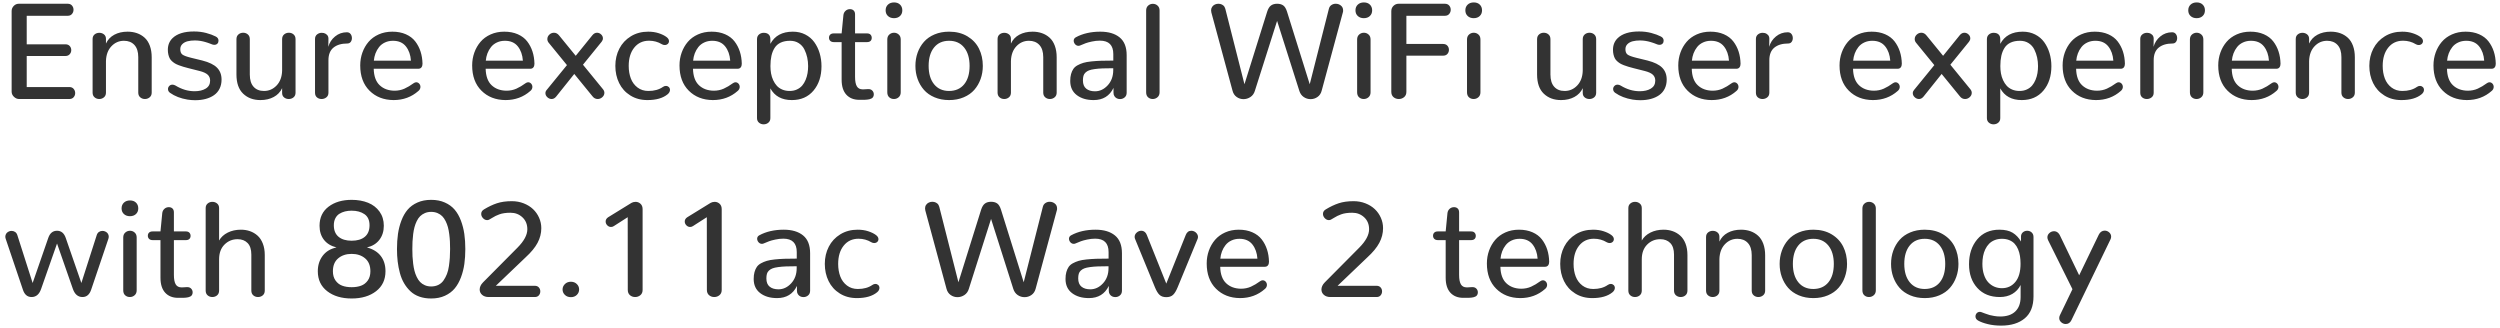 <?xml version="1.0" encoding="UTF-8"?>
<svg width="404px" height="53px" viewBox="0 0 404 53" version="1.1" xmlns="http://www.w3.org/2000/svg" xmlns:xlink="http://www.w3.org/1999/xlink">
    <!-- Generator: Sketch 52.6 (67491) - http://www.bohemiancoding.com/sketch -->
    <title>Ensure exceptional W</title>
    <desc>Created with Sketch.</desc>
    <g id="Page-1" stroke="none" stroke-width="1" fill="none" fill-rule="evenodd">
        <g id="Artboard-Copy-52" transform="translate(0, -592)" fill="#333333">
            <g id="Group-63-Copy-2" transform="translate(0, 582)">
                <path d="M3.083,26 C2.775,26 2.498,25.88 2.25,25.64 C2.003,25.4 1.88,25.126 1.88,24.818 L1.88,11.788 C1.88,11.473 1.993,11.197 2.218,10.961 C2.444,10.725 2.718,10.606 3.04,10.606 L10.946,10.606 C11.24,10.606 11.469,10.703 11.634,10.896 C11.799,11.09 11.881,11.315 11.881,11.573 C11.881,11.831 11.799,12.058 11.634,12.255 C11.469,12.452 11.24,12.551 10.946,12.551 L4.318,12.551 L4.318,17.159 L10.56,17.159 C10.868,17.159 11.104,17.252 11.269,17.438 C11.433,17.625 11.516,17.847 11.516,18.104 C11.516,18.355 11.431,18.575 11.263,18.765 C11.095,18.955 10.86,19.05 10.56,19.05 L4.318,19.05 L4.318,24.066 L11.204,24.066 C11.505,24.066 11.738,24.165 11.902,24.362 C12.067,24.559 12.149,24.786 12.149,25.044 C12.149,25.295 12.067,25.517 11.902,25.71 C11.738,25.903 11.505,26 11.204,26 L3.083,26 Z M16.038,26 C15.744,26 15.492,25.909 15.281,25.726 C15.069,25.543 14.964,25.291 14.964,24.969 L14.964,16.311 C14.964,15.988 15.071,15.739 15.286,15.564 C15.501,15.389 15.755,15.301 16.049,15.301 C16.342,15.301 16.595,15.387 16.806,15.559 C17.017,15.73 17.123,15.97 17.123,16.278 L17.123,17.041 C17.41,16.418 17.859,15.942 18.471,15.612 C19.083,15.283 19.798,15.118 20.614,15.118 C21.166,15.118 21.672,15.199 22.134,15.36 C22.596,15.521 23.008,15.764 23.37,16.09 C23.731,16.416 24.012,16.849 24.213,17.39 C24.413,17.931 24.514,18.552 24.514,19.254 L24.514,24.969 C24.514,25.291 24.404,25.543 24.186,25.726 C23.968,25.909 23.712,26 23.418,26 C23.124,26 22.872,25.909 22.661,25.726 C22.449,25.543 22.344,25.291 22.344,24.969 L22.344,19.232 C22.344,18.373 22.136,17.718 21.721,17.267 C21.305,16.815 20.743,16.59 20.034,16.59 C19.239,16.59 18.563,16.885 18.004,17.476 C17.445,18.067 17.152,18.864 17.123,19.866 L17.123,24.969 C17.123,25.291 17.016,25.543 16.801,25.726 C16.586,25.909 16.332,26 16.038,26 Z M27.479,25.001 C27.257,24.843 27.146,24.639 27.146,24.389 C27.146,24.202 27.214,24.038 27.35,23.895 C27.486,23.751 27.658,23.68 27.865,23.68 C28.03,23.68 28.198,23.73 28.37,23.83 C29.366,24.439 30.39,24.743 31.442,24.743 C32.18,24.743 32.783,24.6 33.252,24.313 C33.722,24.027 33.956,23.597 33.956,23.024 C33.956,22.631 33.824,22.312 33.559,22.068 C33.294,21.825 32.868,21.628 32.28,21.478 L30.454,21.016 C30.118,20.93 29.836,20.853 29.611,20.785 C29.385,20.717 29.144,20.634 28.886,20.538 C28.628,20.441 28.418,20.342 28.257,20.242 C28.096,20.142 27.937,20.02 27.779,19.877 C27.622,19.734 27.5,19.576 27.414,19.404 C27.328,19.232 27.258,19.032 27.205,18.803 C27.151,18.574 27.124,18.319 27.124,18.04 C27.124,17.281 27.378,16.654 27.887,16.16 C28.632,15.444 29.784,15.086 31.346,15.086 C32.048,15.086 32.703,15.167 33.312,15.328 C33.92,15.489 34.432,15.677 34.848,15.892 C35.156,16.042 35.31,16.271 35.31,16.579 C35.31,16.665 35.295,16.749 35.267,16.832 C35.238,16.914 35.195,16.986 35.138,17.046 C35.08,17.107 35.009,17.156 34.923,17.191 C34.837,17.227 34.744,17.245 34.644,17.245 C34.536,17.245 34.418,17.224 34.289,17.181 C34.253,17.166 34.183,17.139 34.08,17.1 C33.976,17.061 33.888,17.027 33.816,16.998 C33.745,16.969 33.646,16.935 33.521,16.896 C33.396,16.857 33.281,16.821 33.177,16.789 C33.073,16.756 32.95,16.724 32.807,16.692 C32.663,16.66 32.527,16.633 32.398,16.611 C32.27,16.59 32.126,16.572 31.969,16.558 C31.811,16.543 31.657,16.536 31.507,16.536 C31.056,16.536 30.656,16.581 30.309,16.67 C29.962,16.76 29.679,16.914 29.46,17.132 C29.242,17.351 29.133,17.621 29.133,17.943 C29.133,18.352 29.246,18.642 29.471,18.813 C29.697,18.985 30.171,19.161 30.895,19.34 L32.699,19.78 C33.795,20.06 34.586,20.446 35.073,20.94 C35.56,21.435 35.804,22.076 35.804,22.863 C35.804,23.415 35.696,23.905 35.481,24.335 C35.267,24.765 34.966,25.114 34.579,25.382 C34.192,25.651 33.743,25.853 33.231,25.989 C32.719,26.125 32.155,26.193 31.539,26.193 C31.138,26.193 30.73,26.161 30.314,26.097 C29.19,25.91 28.245,25.545 27.479,25.001 Z M42.088,26.172 C40.942,26.172 40.009,25.826 39.29,25.135 C38.57,24.444 38.21,23.408 38.21,22.025 L38.21,16.332 C38.21,16.003 38.317,15.747 38.532,15.564 C38.747,15.381 39.001,15.29 39.295,15.29 C39.589,15.29 39.841,15.381 40.052,15.564 C40.264,15.747 40.369,16.003 40.369,16.332 L40.369,22.047 C40.369,22.913 40.573,23.572 40.981,24.023 C41.39,24.475 41.948,24.7 42.657,24.7 C43.459,24.7 44.141,24.403 44.704,23.809 C45.266,23.214 45.561,22.419 45.59,21.424 L45.59,16.332 C45.59,16.003 45.697,15.747 45.912,15.564 C46.127,15.381 46.385,15.29 46.686,15.29 C46.979,15.29 47.232,15.381 47.443,15.564 C47.654,15.747 47.76,16.003 47.76,16.332 L47.76,24.979 C47.76,25.302 47.652,25.552 47.438,25.731 C47.223,25.91 46.965,26 46.664,26 C46.37,26 46.118,25.914 45.907,25.742 C45.695,25.57 45.59,25.33 45.59,25.022 L45.59,24.249 C45.303,24.865 44.852,25.339 44.236,25.672 C43.62,26.005 42.904,26.172 42.088,26.172 Z M51.971,26 C51.677,26 51.426,25.912 51.219,25.737 C51.011,25.561 50.907,25.309 50.907,24.979 L50.907,16.3 C50.907,15.985 51.016,15.739 51.235,15.564 C51.453,15.389 51.709,15.301 52.003,15.301 C52.118,15.301 52.227,15.313 52.331,15.338 C52.434,15.363 52.531,15.403 52.621,15.457 C52.71,15.51 52.789,15.573 52.857,15.645 C52.925,15.716 52.979,15.804 53.018,15.908 C53.057,16.012 53.077,16.124 53.077,16.246 L53.056,17.567 C53.235,16.901 53.598,16.343 54.146,15.892 C54.694,15.44 55.329,15.215 56.053,15.215 C56.311,15.215 56.511,15.308 56.654,15.494 C56.798,15.68 56.869,15.902 56.869,16.16 C56.869,16.396 56.805,16.601 56.676,16.772 C56.547,16.944 56.364,17.03 56.128,17.03 C55.175,17.03 54.429,17.252 53.888,17.696 C53.347,18.14 53.077,18.817 53.077,19.727 L53.077,24.979 C53.077,25.302 52.966,25.552 52.744,25.731 C52.522,25.91 52.264,26 51.971,26 Z M63.594,26.172 C62.004,26.158 60.709,25.651 59.71,24.652 C58.711,23.653 58.212,22.294 58.212,20.575 C58.212,19.845 58.328,19.154 58.561,18.502 C58.794,17.85 59.125,17.272 59.555,16.767 C59.984,16.262 60.53,15.861 61.193,15.564 C61.855,15.267 62.591,15.118 63.4,15.118 C64.224,15.118 64.953,15.258 65.586,15.537 C66.22,15.816 66.725,16.2 67.101,16.687 C67.477,17.174 67.764,17.72 67.96,18.325 C68.157,18.93 68.263,19.59 68.277,20.307 C68.277,20.543 68.22,20.736 68.105,20.887 C67.991,21.037 67.819,21.112 67.59,21.112 L60.393,21.112 C60.421,22.301 60.74,23.186 61.349,23.766 C61.957,24.346 62.756,24.643 63.744,24.657 C64.331,24.657 64.868,24.548 65.355,24.33 C65.842,24.111 66.34,23.816 66.849,23.443 C66.92,23.393 66.99,23.356 67.058,23.331 C67.126,23.306 67.196,23.293 67.268,23.293 C67.389,23.293 67.502,23.327 67.606,23.395 C67.71,23.463 67.792,23.554 67.853,23.669 C67.914,23.784 67.944,23.905 67.944,24.034 C67.944,24.156 67.917,24.274 67.864,24.389 C67.81,24.503 67.726,24.607 67.611,24.7 C66.501,25.681 65.162,26.172 63.594,26.172 Z M60.414,19.802 L66.408,19.802 C66.344,18.871 66.072,18.103 65.592,17.498 C65.112,16.892 64.414,16.59 63.497,16.59 C63.024,16.59 62.595,16.681 62.208,16.864 C61.821,17.046 61.504,17.293 61.257,17.605 C61.01,17.917 60.817,18.258 60.677,18.631 C60.538,19.003 60.45,19.394 60.414,19.802 Z M81.684,26.172 C80.094,26.158 78.799,25.651 77.8,24.652 C76.801,23.653 76.302,22.294 76.302,20.575 C76.302,19.845 76.418,19.154 76.651,18.502 C76.884,17.85 77.215,17.272 77.645,16.767 C78.074,16.262 78.62,15.861 79.283,15.564 C79.945,15.267 80.681,15.118 81.49,15.118 C82.314,15.118 83.042,15.258 83.676,15.537 C84.31,15.816 84.815,16.2 85.191,16.687 C85.567,17.174 85.853,17.72 86.05,18.325 C86.247,18.93 86.353,19.59 86.367,20.307 C86.367,20.543 86.31,20.736 86.195,20.887 C86.081,21.037 85.909,21.112 85.68,21.112 L78.482,21.112 C78.511,22.301 78.83,23.186 79.438,23.766 C80.047,24.346 80.846,24.643 81.834,24.657 C82.421,24.657 82.958,24.548 83.445,24.33 C83.932,24.111 84.43,23.816 84.938,23.443 C85.01,23.393 85.08,23.356 85.148,23.331 C85.216,23.306 85.286,23.293 85.357,23.293 C85.479,23.293 85.592,23.327 85.696,23.395 C85.8,23.463 85.882,23.554 85.943,23.669 C86.004,23.784 86.034,23.905 86.034,24.034 C86.034,24.156 86.007,24.274 85.954,24.389 C85.9,24.503 85.816,24.607 85.701,24.7 C84.591,25.681 83.252,26.172 81.684,26.172 Z M78.504,19.802 L84.498,19.802 C84.434,18.871 84.161,18.103 83.682,17.498 C83.202,16.892 82.504,16.59 81.587,16.59 C81.114,16.59 80.685,16.681 80.298,16.864 C79.911,17.046 79.594,17.293 79.347,17.605 C79.1,17.917 78.907,18.258 78.767,18.631 C78.627,19.003 78.54,19.394 78.504,19.802 Z M96.583,26 C96.246,26 95.967,25.853 95.745,25.56 L92.802,21.95 L89.88,25.603 C89.665,25.868 89.422,26 89.149,26 C88.884,26 88.65,25.903 88.446,25.71 C88.242,25.517 88.14,25.298 88.14,25.055 C88.14,24.868 88.204,24.7 88.333,24.55 L91.62,20.521 L88.655,16.891 C88.519,16.719 88.451,16.525 88.451,16.311 C88.451,16.038 88.559,15.8 88.773,15.596 C88.988,15.392 89.239,15.29 89.525,15.29 C89.848,15.29 90.127,15.44 90.363,15.741 L93.038,19.018 L95.724,15.698 C95.946,15.426 96.196,15.29 96.476,15.29 C96.726,15.29 96.948,15.381 97.142,15.564 C97.335,15.747 97.432,15.96 97.432,16.203 C97.432,16.382 97.364,16.561 97.228,16.74 L94.209,20.457 L97.453,24.432 C97.596,24.611 97.668,24.8 97.668,25.001 C97.668,25.266 97.559,25.499 97.34,25.699 C97.122,25.9 96.869,26 96.583,26 Z M104.618,26.172 C103.573,26.172 102.652,25.923 101.857,25.425 C101.062,24.928 100.461,24.262 100.053,23.427 C99.645,22.593 99.44,21.664 99.44,20.64 C99.44,19.623 99.655,18.697 100.085,17.863 C100.515,17.028 101.136,16.362 101.949,15.865 C102.762,15.367 103.694,15.118 104.747,15.118 C105.377,15.118 105.948,15.202 106.46,15.371 C106.972,15.539 107.386,15.741 107.701,15.978 C107.973,16.178 108.109,16.404 108.109,16.654 C108.109,16.769 108.079,16.875 108.018,16.971 C107.957,17.068 107.875,17.143 107.771,17.197 C107.667,17.25 107.551,17.277 107.422,17.277 C107.264,17.277 107.11,17.234 106.96,17.148 C106.337,16.769 105.646,16.579 104.887,16.579 C103.891,16.579 103.095,16.95 102.497,17.691 C101.899,18.432 101.6,19.419 101.6,20.65 C101.6,21.402 101.714,22.079 101.943,22.681 C102.173,23.282 102.532,23.769 103.023,24.142 C103.514,24.514 104.099,24.7 104.779,24.7 C105.725,24.7 106.509,24.482 107.132,24.045 C107.211,23.988 107.291,23.946 107.374,23.921 C107.456,23.896 107.536,23.884 107.615,23.884 C107.708,23.884 107.794,23.9 107.873,23.932 C107.952,23.964 108.022,24.009 108.083,24.066 C108.143,24.124 108.19,24.194 108.222,24.276 C108.254,24.358 108.271,24.442 108.271,24.528 C108.271,24.643 108.24,24.761 108.179,24.883 C108.118,25.005 108.023,25.119 107.895,25.227 C107.135,25.857 106.043,26.172 104.618,26.172 Z M115.188,26.172 C113.599,26.158 112.304,25.651 111.305,24.652 C110.306,23.653 109.807,22.294 109.807,20.575 C109.807,19.845 109.923,19.154 110.156,18.502 C110.389,17.85 110.72,17.272 111.149,16.767 C111.579,16.262 112.125,15.861 112.788,15.564 C113.45,15.267 114.186,15.118 114.995,15.118 C115.819,15.118 116.547,15.258 117.181,15.537 C117.815,15.816 118.32,16.2 118.696,16.687 C119.072,17.174 119.358,17.72 119.555,18.325 C119.752,18.93 119.858,19.59 119.872,20.307 C119.872,20.543 119.815,20.736 119.7,20.887 C119.586,21.037 119.414,21.112 119.185,21.112 L111.987,21.112 C112.016,22.301 112.335,23.186 112.943,23.766 C113.552,24.346 114.351,24.643 115.339,24.657 C115.926,24.657 116.463,24.548 116.95,24.33 C117.437,24.111 117.935,23.816 118.443,23.443 C118.515,23.393 118.585,23.356 118.653,23.331 C118.721,23.306 118.791,23.293 118.862,23.293 C118.984,23.293 119.097,23.327 119.201,23.395 C119.305,23.463 119.387,23.554 119.448,23.669 C119.509,23.784 119.539,23.905 119.539,24.034 C119.539,24.156 119.512,24.274 119.458,24.389 C119.405,24.503 119.321,24.607 119.206,24.7 C118.096,25.681 116.757,26.172 115.188,26.172 Z M112.009,19.802 L118.003,19.802 C117.938,18.871 117.666,18.103 117.187,17.498 C116.707,16.892 116.008,16.59 115.092,16.59 C114.619,16.59 114.189,16.681 113.803,16.864 C113.416,17.046 113.099,17.293 112.852,17.605 C112.605,17.917 112.412,18.258 112.272,18.631 C112.132,19.003 112.045,19.394 112.009,19.802 Z M123.406,30.093 C123.12,30.093 122.869,30.003 122.654,29.824 C122.439,29.645 122.332,29.398 122.332,29.083 L122.332,16.332 C122.332,16.01 122.439,15.757 122.654,15.575 C122.869,15.392 123.123,15.301 123.417,15.301 C123.761,15.301 124.026,15.389 124.212,15.564 C124.398,15.739 124.491,15.992 124.491,16.321 L124.491,17.084 C125.2,15.773 126.41,15.118 128.122,15.118 C128.867,15.118 129.536,15.27 130.131,15.575 C130.725,15.879 131.21,16.291 131.586,16.81 C131.962,17.329 132.251,17.92 132.451,18.583 C132.652,19.245 132.752,19.952 132.752,20.704 C132.752,22.308 132.322,23.621 131.463,24.641 C130.604,25.662 129.436,26.172 127.961,26.172 C126.342,26.172 125.186,25.542 124.491,24.281 L124.491,29.083 C124.491,29.398 124.384,29.645 124.169,29.824 C123.954,30.003 123.7,30.093 123.406,30.093 Z M127.606,24.7 C128.043,24.7 128.435,24.62 128.783,24.458 C129.13,24.297 129.415,24.086 129.637,23.825 C129.859,23.563 130.043,23.255 130.19,22.901 C130.337,22.546 130.441,22.187 130.501,21.821 C130.562,21.456 130.593,21.076 130.593,20.683 C130.593,20.203 130.544,19.739 130.448,19.292 C130.351,18.844 130.199,18.411 129.991,17.992 C129.784,17.573 129.481,17.234 129.083,16.977 C128.686,16.719 128.219,16.59 127.682,16.59 C127.087,16.59 126.581,16.688 126.162,16.885 C125.743,17.082 125.415,17.367 125.179,17.739 C124.942,18.112 124.771,18.538 124.663,19.018 C124.556,19.497 124.502,20.052 124.502,20.683 C124.502,21.098 124.536,21.495 124.604,21.875 C124.672,22.255 124.787,22.618 124.948,22.965 C125.109,23.313 125.306,23.613 125.539,23.868 C125.771,24.122 126.065,24.324 126.419,24.475 C126.774,24.625 127.17,24.7 127.606,24.7 Z M138.843,26.129 C137.969,26.129 137.278,25.853 136.77,25.302 C136.261,24.75 136.007,23.941 136.007,22.874 L136.007,16.805 L134.761,16.805 C134.503,16.805 134.306,16.738 134.17,16.606 C134.034,16.473 133.966,16.303 133.966,16.096 C133.966,15.888 134.032,15.72 134.165,15.591 C134.297,15.462 134.492,15.397 134.75,15.397 L136.007,15.397 L136.297,12.422 C136.333,12.15 136.449,11.924 136.646,11.745 C136.843,11.566 137.081,11.477 137.36,11.477 C137.597,11.477 137.792,11.548 137.946,11.691 C138.1,11.835 138.177,12.046 138.177,12.325 L138.177,15.397 L140.1,15.397 C140.357,15.397 140.551,15.465 140.68,15.602 C140.809,15.738 140.873,15.91 140.873,16.117 C140.873,16.325 140.809,16.491 140.68,16.617 C140.551,16.742 140.357,16.805 140.1,16.805 L138.177,16.805 L138.177,22.423 C138.177,23.11 138.273,23.619 138.467,23.948 C138.66,24.278 138.975,24.442 139.412,24.442 L139.52,24.442 L140.282,24.399 L140.347,24.399 C140.612,24.399 140.821,24.484 140.975,24.652 C141.129,24.82 141.206,25.015 141.206,25.237 C141.206,25.352 141.188,25.456 141.152,25.549 C141.117,25.642 141.07,25.719 141.013,25.78 C140.955,25.841 140.878,25.893 140.782,25.936 C140.685,25.979 140.59,26.013 140.497,26.038 C140.404,26.063 140.288,26.082 140.148,26.097 C140.008,26.111 139.881,26.12 139.767,26.124 C139.652,26.127 139.516,26.129 139.358,26.129 L138.843,26.129 Z M144.461,26 C144.16,26 143.906,25.907 143.698,25.721 C143.491,25.535 143.387,25.266 143.387,24.915 L143.387,16.375 C143.387,16.038 143.496,15.773 143.714,15.58 C143.933,15.387 144.189,15.29 144.482,15.29 C144.769,15.29 145.02,15.387 145.234,15.58 C145.449,15.773 145.557,16.038 145.557,16.375 L145.557,24.915 C145.557,25.252 145.447,25.517 145.229,25.71 C145.011,25.903 144.755,26 144.461,26 Z M144.472,12.938 C144.071,12.938 143.745,12.821 143.494,12.588 C143.243,12.356 143.118,12.049 143.118,11.67 C143.118,11.29 143.243,10.982 143.494,10.746 C143.745,10.51 144.074,10.392 144.482,10.392 C144.883,10.392 145.206,10.51 145.449,10.746 C145.693,10.982 145.814,11.29 145.814,11.67 C145.814,12.049 145.691,12.356 145.444,12.588 C145.197,12.821 144.873,12.938 144.472,12.938 Z M153.377,24.7 C154.423,24.693 155.235,24.331 155.815,23.615 C156.396,22.899 156.686,21.911 156.686,20.65 C156.686,19.397 156.392,18.407 155.805,17.68 C155.217,16.953 154.408,16.59 153.377,16.59 C152.339,16.59 151.528,16.951 150.944,17.675 C150.36,18.398 150.068,19.39 150.068,20.65 C150.068,21.904 150.362,22.892 150.949,23.615 C151.536,24.339 152.346,24.7 153.377,24.7 Z M153.377,26.172 C152.51,26.172 151.726,26.023 151.024,25.726 C150.323,25.429 149.75,25.026 149.306,24.518 C148.862,24.009 148.521,23.425 148.285,22.767 C148.049,22.108 147.931,21.402 147.931,20.65 C147.931,19.891 148.049,19.181 148.285,18.518 C148.521,17.856 148.863,17.27 149.311,16.762 C149.759,16.253 150.332,15.852 151.03,15.559 C151.728,15.265 152.51,15.118 153.377,15.118 C154.516,15.118 155.502,15.369 156.336,15.87 C157.171,16.371 157.794,17.036 158.206,17.863 C158.617,18.69 158.823,19.619 158.823,20.65 C158.823,21.395 158.705,22.099 158.469,22.761 C158.232,23.424 157.892,24.009 157.448,24.518 C157.004,25.026 156.431,25.429 155.729,25.726 C155.028,26.023 154.243,26.172 153.377,26.172 Z M162.282,26 C161.989,26 161.736,25.909 161.525,25.726 C161.314,25.543 161.208,25.291 161.208,24.969 L161.208,16.311 C161.208,15.988 161.315,15.739 161.53,15.564 C161.745,15.389 161.999,15.301 162.293,15.301 C162.587,15.301 162.839,15.387 163.05,15.559 C163.262,15.73 163.367,15.97 163.367,16.278 L163.367,17.041 C163.654,16.418 164.103,15.942 164.715,15.612 C165.328,15.283 166.042,15.118 166.858,15.118 C167.41,15.118 167.917,15.199 168.378,15.36 C168.84,15.521 169.252,15.764 169.614,16.09 C169.975,16.416 170.257,16.849 170.457,17.39 C170.658,17.931 170.758,18.552 170.758,19.254 L170.758,24.969 C170.758,25.291 170.649,25.543 170.43,25.726 C170.212,25.909 169.956,26 169.662,26 C169.368,26 169.116,25.909 168.905,25.726 C168.694,25.543 168.588,25.291 168.588,24.969 L168.588,19.232 C168.588,18.373 168.38,17.718 167.965,17.267 C167.549,16.815 166.987,16.59 166.278,16.59 C165.483,16.59 164.807,16.885 164.248,17.476 C163.689,18.067 163.396,18.864 163.367,19.866 L163.367,24.969 C163.367,25.291 163.26,25.543 163.045,25.726 C162.83,25.909 162.576,26 162.282,26 Z M176.73,26.172 C175.613,26.172 174.704,25.903 174.002,25.366 C173.3,24.829 172.949,24.066 172.949,23.078 C172.949,22.656 172.994,22.285 173.083,21.966 C173.173,21.648 173.297,21.372 173.454,21.139 C173.612,20.906 173.837,20.709 174.131,20.548 C174.424,20.387 174.738,20.257 175.071,20.156 C175.404,20.056 175.833,19.979 176.36,19.925 C176.886,19.872 177.416,19.836 177.95,19.818 C178.483,19.8 179.137,19.791 179.91,19.791 L179.91,18.738 C179.91,17.292 179.187,16.568 177.74,16.568 C177.318,16.568 176.884,16.617 176.44,16.713 C175.996,16.81 175.662,16.901 175.436,16.987 C175.21,17.073 174.911,17.195 174.539,17.353 C174.453,17.388 174.364,17.406 174.271,17.406 C174.199,17.406 174.131,17.396 174.066,17.374 C174.002,17.353 173.941,17.322 173.884,17.283 C173.826,17.243 173.775,17.197 173.728,17.143 C173.681,17.089 173.642,17.032 173.61,16.971 C173.578,16.91 173.553,16.848 173.535,16.783 C173.517,16.719 173.508,16.654 173.508,16.59 C173.508,16.468 173.536,16.359 173.594,16.262 C173.651,16.166 173.741,16.085 173.862,16.021 C174.972,15.419 176.29,15.118 177.815,15.118 C179.133,15.118 180.172,15.426 180.931,16.042 C181.69,16.658 182.069,17.618 182.069,18.921 L182.069,24.979 C182.069,25.302 181.962,25.554 181.747,25.737 C181.532,25.919 181.282,26.011 180.995,26.011 C180.809,26.011 180.639,25.973 180.485,25.898 C180.331,25.823 180.202,25.708 180.098,25.554 C179.994,25.4 179.942,25.216 179.942,25.001 L179.942,24.206 C179.305,25.517 178.234,26.172 176.73,26.172 Z M176.945,24.754 C177.726,24.754 178.413,24.432 179.008,23.787 C179.602,23.143 179.899,22.323 179.899,21.327 L179.899,21.026 C179.212,21.026 178.639,21.035 178.181,21.053 C177.722,21.071 177.298,21.107 176.908,21.161 C176.517,21.214 176.211,21.284 175.989,21.37 C175.767,21.456 175.576,21.574 175.415,21.725 C175.253,21.875 175.144,22.052 175.087,22.256 C175.03,22.46 175.001,22.706 175.001,22.992 C175.001,23.594 175.176,24.038 175.527,24.324 C175.878,24.611 176.351,24.754 176.945,24.754 Z M186.28,26 C185.987,26 185.736,25.907 185.528,25.721 C185.321,25.535 185.217,25.266 185.217,24.915 L185.217,11.691 C185.217,11.362 185.324,11.101 185.539,10.907 C185.754,10.714 186.008,10.617 186.302,10.617 C186.595,10.617 186.85,10.714 187.064,10.907 C187.279,11.101 187.387,11.362 187.387,11.691 L187.387,24.915 C187.387,25.252 187.276,25.517 187.054,25.71 C186.832,25.903 186.574,26 186.28,26 Z M213.576,24.679 C213.462,25.108 213.238,25.44 212.905,25.672 C212.572,25.905 212.201,26.021 211.793,26.021 C211.385,26.021 211.014,25.907 210.681,25.678 C210.348,25.449 210.114,25.123 209.978,24.7 L206.379,13.378 L202.78,24.7 C202.651,25.123 202.415,25.449 202.071,25.678 C201.728,25.907 201.353,26.021 200.949,26.021 C200.544,26.021 200.177,25.905 199.848,25.672 C199.518,25.44 199.296,25.108 199.182,24.679 L195.755,12.014 C195.726,11.892 195.712,11.777 195.712,11.67 C195.712,11.455 195.771,11.264 195.889,11.095 C196.007,10.927 196.156,10.803 196.335,10.725 C196.514,10.646 196.704,10.606 196.904,10.606 C197.005,10.606 197.101,10.617 197.194,10.639 C197.287,10.66 197.377,10.692 197.463,10.735 C197.549,10.778 197.628,10.83 197.699,10.891 C197.771,10.952 197.833,11.029 197.887,11.122 C197.941,11.215 197.982,11.315 198.011,11.423 L201.104,23.615 L204.768,11.906 C204.925,11.412 205.135,11.072 205.396,10.886 C205.657,10.7 205.985,10.606 206.379,10.606 C206.78,10.606 207.109,10.696 207.367,10.875 C207.625,11.054 207.833,11.398 207.99,11.906 L211.653,23.615 L214.747,11.423 C214.812,11.158 214.948,10.956 215.155,10.816 C215.363,10.676 215.596,10.606 215.854,10.606 C216.169,10.606 216.446,10.703 216.686,10.896 C216.926,11.09 217.046,11.348 217.046,11.67 L217.046,11.777 C217.046,11.813 217.042,11.851 217.035,11.89 C217.028,11.93 217.017,11.971 217.003,12.014 L213.576,24.679 Z M220.387,26 C220.086,26 219.832,25.907 219.624,25.721 C219.416,25.535 219.312,25.266 219.312,24.915 L219.312,16.375 C219.312,16.038 219.422,15.773 219.64,15.58 C219.859,15.387 220.115,15.29 220.408,15.29 C220.695,15.29 220.945,15.387 221.16,15.58 C221.375,15.773 221.482,16.038 221.482,16.375 L221.482,24.915 C221.482,25.252 221.373,25.517 221.155,25.71 C220.936,25.903 220.68,26 220.387,26 Z M220.397,12.938 C219.996,12.938 219.671,12.821 219.42,12.588 C219.169,12.356 219.044,12.049 219.044,11.67 C219.044,11.29 219.169,10.982 219.42,10.746 C219.671,10.51 220,10.392 220.408,10.392 C220.809,10.392 221.132,10.51 221.375,10.746 C221.618,10.982 221.74,11.29 221.74,11.67 C221.74,12.049 221.617,12.356 221.37,12.588 C221.123,12.821 220.799,12.938 220.397,12.938 Z M226.048,26 C225.711,26 225.425,25.898 225.188,25.694 C224.952,25.49 224.834,25.201 224.834,24.829 L224.834,11.81 C224.834,11.466 224.95,11.179 225.183,10.95 C225.416,10.721 225.693,10.606 226.016,10.606 L233.492,10.606 C233.793,10.606 234.026,10.703 234.19,10.896 C234.355,11.09 234.438,11.315 234.438,11.573 C234.438,11.831 234.355,12.058 234.19,12.255 C234.026,12.452 233.793,12.551 233.492,12.551 L227.272,12.551 L227.272,17.105 L233.202,17.105 C233.503,17.105 233.736,17.199 233.9,17.385 C234.065,17.571 234.147,17.793 234.147,18.051 C234.147,18.309 234.065,18.531 233.9,18.717 C233.736,18.903 233.503,18.996 233.202,18.996 L227.272,18.996 L227.272,24.829 C227.272,25.201 227.151,25.49 226.907,25.694 C226.664,25.898 226.377,26 226.048,26 Z M238.144,26 C237.843,26 237.589,25.907 237.381,25.721 C237.173,25.535 237.069,25.266 237.069,24.915 L237.069,16.375 C237.069,16.038 237.179,15.773 237.397,15.58 C237.615,15.387 237.871,15.29 238.165,15.29 C238.451,15.29 238.702,15.387 238.917,15.58 C239.132,15.773 239.239,16.038 239.239,16.375 L239.239,24.915 C239.239,25.252 239.13,25.517 238.912,25.71 C238.693,25.903 238.437,26 238.144,26 Z M238.154,12.938 C237.753,12.938 237.427,12.821 237.177,12.588 C236.926,12.356 236.801,12.049 236.801,11.67 C236.801,11.29 236.926,10.982 237.177,10.746 C237.427,10.51 237.757,10.392 238.165,10.392 C238.566,10.392 238.888,10.51 239.132,10.746 C239.375,10.982 239.497,11.29 239.497,11.67 C239.497,12.049 239.374,12.356 239.126,12.588 C238.879,12.821 238.555,12.938 238.154,12.938 Z M252.27,26.172 C251.124,26.172 250.191,25.826 249.471,25.135 C248.751,24.444 248.392,23.408 248.392,22.025 L248.392,16.332 C248.392,16.003 248.499,15.747 248.714,15.564 C248.929,15.381 249.183,15.29 249.477,15.29 C249.77,15.29 250.023,15.381 250.234,15.564 C250.445,15.747 250.551,16.003 250.551,16.332 L250.551,22.047 C250.551,22.913 250.755,23.572 251.163,24.023 C251.571,24.475 252.13,24.7 252.839,24.7 C253.641,24.7 254.323,24.403 254.885,23.809 C255.447,23.214 255.743,22.419 255.771,21.424 L255.771,16.332 C255.771,16.003 255.879,15.747 256.094,15.564 C256.309,15.381 256.566,15.29 256.867,15.29 C257.161,15.29 257.413,15.381 257.625,15.564 C257.836,15.747 257.941,16.003 257.941,16.332 L257.941,24.979 C257.941,25.302 257.834,25.552 257.619,25.731 C257.404,25.91 257.146,26 256.846,26 C256.552,26 256.3,25.914 256.088,25.742 C255.877,25.57 255.771,25.33 255.771,25.022 L255.771,24.249 C255.485,24.865 255.034,25.339 254.418,25.672 C253.802,26.005 253.086,26.172 252.27,26.172 Z M261.014,25.001 C260.792,24.843 260.681,24.639 260.681,24.389 C260.681,24.202 260.749,24.038 260.885,23.895 C261.021,23.751 261.193,23.68 261.4,23.68 C261.565,23.68 261.733,23.73 261.905,23.83 C262.901,24.439 263.925,24.743 264.978,24.743 C265.715,24.743 266.319,24.6 266.788,24.313 C267.257,24.027 267.491,23.597 267.491,23.024 C267.491,22.631 267.359,22.312 267.094,22.068 C266.829,21.825 266.403,21.628 265.815,21.478 L263.989,21.016 C263.653,20.93 263.372,20.853 263.146,20.785 C262.92,20.717 262.679,20.634 262.421,20.538 C262.163,20.441 261.954,20.342 261.792,20.242 C261.631,20.142 261.472,20.02 261.314,19.877 C261.157,19.734 261.035,19.576 260.949,19.404 C260.863,19.232 260.793,19.032 260.74,18.803 C260.686,18.574 260.659,18.319 260.659,18.04 C260.659,17.281 260.913,16.654 261.422,16.16 C262.167,15.444 263.32,15.086 264.881,15.086 C265.583,15.086 266.238,15.167 266.847,15.328 C267.455,15.489 267.967,15.677 268.383,15.892 C268.691,16.042 268.845,16.271 268.845,16.579 C268.845,16.665 268.83,16.749 268.802,16.832 C268.773,16.914 268.73,16.986 268.673,17.046 C268.616,17.107 268.544,17.156 268.458,17.191 C268.372,17.227 268.279,17.245 268.179,17.245 C268.071,17.245 267.953,17.224 267.824,17.181 C267.788,17.166 267.719,17.139 267.615,17.1 C267.511,17.061 267.423,17.027 267.352,16.998 C267.28,16.969 267.181,16.935 267.056,16.896 C266.931,16.857 266.816,16.821 266.712,16.789 C266.609,16.756 266.485,16.724 266.342,16.692 C266.199,16.66 266.063,16.633 265.934,16.611 C265.805,16.59 265.661,16.572 265.504,16.558 C265.346,16.543 265.192,16.536 265.042,16.536 C264.591,16.536 264.192,16.581 263.844,16.67 C263.497,16.76 263.214,16.914 262.996,17.132 C262.777,17.351 262.668,17.621 262.668,17.943 C262.668,18.352 262.781,18.642 263.006,18.813 C263.232,18.985 263.706,19.161 264.43,19.34 L266.234,19.78 C267.33,20.06 268.121,20.446 268.608,20.94 C269.095,21.435 269.339,22.076 269.339,22.863 C269.339,23.415 269.231,23.905 269.017,24.335 C268.802,24.765 268.501,25.114 268.114,25.382 C267.728,25.651 267.278,25.853 266.766,25.989 C266.254,26.125 265.69,26.193 265.074,26.193 C264.673,26.193 264.265,26.161 263.85,26.097 C262.725,25.91 261.78,25.545 261.014,25.001 Z M276.59,26.172 C275,26.158 273.706,25.651 272.707,24.652 C271.708,23.653 271.208,22.294 271.208,20.575 C271.208,19.845 271.324,19.154 271.557,18.502 C271.79,17.85 272.121,17.272 272.551,16.767 C272.98,16.262 273.527,15.861 274.189,15.564 C274.851,15.267 275.587,15.118 276.396,15.118 C277.22,15.118 277.949,15.258 278.583,15.537 C279.216,15.816 279.721,16.2 280.097,16.687 C280.473,17.174 280.76,17.72 280.957,18.325 C281.153,18.93 281.259,19.59 281.273,20.307 C281.273,20.543 281.216,20.736 281.102,20.887 C280.987,21.037 280.815,21.112 280.586,21.112 L273.389,21.112 C273.417,22.301 273.736,23.186 274.345,23.766 C274.953,24.346 275.752,24.643 276.74,24.657 C277.327,24.657 277.865,24.548 278.352,24.33 C278.839,24.111 279.336,23.816 279.845,23.443 C279.916,23.393 279.986,23.356 280.054,23.331 C280.122,23.306 280.192,23.293 280.264,23.293 C280.385,23.293 280.498,23.327 280.602,23.395 C280.706,23.463 280.788,23.554 280.849,23.669 C280.91,23.784 280.94,23.905 280.94,24.034 C280.94,24.156 280.914,24.274 280.86,24.389 C280.806,24.503 280.722,24.607 280.607,24.7 C279.497,25.681 278.158,26.172 276.59,26.172 Z M273.41,19.802 L279.404,19.802 C279.34,18.871 279.068,18.103 278.588,17.498 C278.108,16.892 277.41,16.59 276.493,16.59 C276.021,16.59 275.591,16.681 275.204,16.864 C274.817,17.046 274.5,17.293 274.253,17.605 C274.006,17.917 273.813,18.258 273.673,18.631 C273.534,19.003 273.446,19.394 273.41,19.802 Z M284.818,26 C284.525,26 284.274,25.912 284.066,25.737 C283.859,25.561 283.755,25.309 283.755,24.979 L283.755,16.3 C283.755,15.985 283.864,15.739 284.083,15.564 C284.301,15.389 284.557,15.301 284.851,15.301 C284.965,15.301 285.074,15.313 285.178,15.338 C285.282,15.363 285.379,15.403 285.468,15.457 C285.558,15.51 285.637,15.573 285.705,15.645 C285.773,15.716 285.826,15.804 285.866,15.908 C285.905,16.012 285.925,16.124 285.925,16.246 L285.903,17.567 C286.082,16.901 286.446,16.343 286.994,15.892 C287.542,15.44 288.177,15.215 288.9,15.215 C289.158,15.215 289.359,15.308 289.502,15.494 C289.645,15.68 289.717,15.902 289.717,16.16 C289.717,16.396 289.652,16.601 289.523,16.772 C289.395,16.944 289.212,17.03 288.976,17.03 C288.023,17.03 287.277,17.252 286.736,17.696 C286.195,18.14 285.925,18.817 285.925,19.727 L285.925,24.979 C285.925,25.302 285.814,25.552 285.592,25.731 C285.37,25.91 285.112,26 284.818,26 Z M302.65,26.172 C301.061,26.158 299.766,25.651 298.767,24.652 C297.768,23.653 297.269,22.294 297.269,20.575 C297.269,19.845 297.385,19.154 297.618,18.502 C297.85,17.85 298.182,17.272 298.611,16.767 C299.041,16.262 299.587,15.861 300.25,15.564 C300.912,15.267 301.648,15.118 302.457,15.118 C303.281,15.118 304.009,15.258 304.643,15.537 C305.277,15.816 305.782,16.2 306.158,16.687 C306.534,17.174 306.82,17.72 307.017,18.325 C307.214,18.93 307.32,19.59 307.334,20.307 C307.334,20.543 307.277,20.736 307.162,20.887 C307.048,21.037 306.876,21.112 306.646,21.112 L299.449,21.112 C299.478,22.301 299.797,23.186 300.405,23.766 C301.014,24.346 301.812,24.643 302.801,24.657 C303.388,24.657 303.925,24.548 304.412,24.33 C304.899,24.111 305.397,23.816 305.905,23.443 C305.977,23.393 306.047,23.356 306.115,23.331 C306.183,23.306 306.253,23.293 306.324,23.293 C306.446,23.293 306.559,23.327 306.663,23.395 C306.766,23.463 306.849,23.554 306.91,23.669 C306.971,23.784 307.001,23.905 307.001,24.034 C307.001,24.156 306.974,24.274 306.92,24.389 C306.867,24.503 306.783,24.607 306.668,24.7 C305.558,25.681 304.219,26.172 302.65,26.172 Z M299.471,19.802 L305.465,19.802 C305.4,18.871 305.128,18.103 304.648,17.498 C304.169,16.892 303.47,16.59 302.554,16.59 C302.081,16.59 301.651,16.681 301.265,16.864 C300.878,17.046 300.561,17.293 300.314,17.605 C300.067,17.917 299.874,18.258 299.734,18.631 C299.594,19.003 299.507,19.394 299.471,19.802 Z M317.55,26 C317.213,26 316.934,25.853 316.712,25.56 L313.769,21.95 L310.847,25.603 C310.632,25.868 310.388,26 310.116,26 C309.851,26 309.617,25.903 309.413,25.71 C309.208,25.517 309.106,25.298 309.106,25.055 C309.106,24.868 309.171,24.7 309.3,24.55 L312.587,20.521 L309.622,16.891 C309.486,16.719 309.418,16.525 309.418,16.311 C309.418,16.038 309.525,15.8 309.74,15.596 C309.955,15.392 310.206,15.29 310.492,15.29 C310.814,15.29 311.094,15.44 311.33,15.741 L314.005,19.018 L316.69,15.698 C316.912,15.426 317.163,15.29 317.442,15.29 C317.693,15.29 317.915,15.381 318.108,15.564 C318.302,15.747 318.398,15.96 318.398,16.203 C318.398,16.382 318.33,16.561 318.194,16.74 L315.176,20.457 L318.42,24.432 C318.563,24.611 318.635,24.8 318.635,25.001 C318.635,25.266 318.526,25.499 318.307,25.699 C318.089,25.9 317.836,26 317.55,26 Z M322.158,30.093 C321.872,30.093 321.621,30.003 321.406,29.824 C321.191,29.645 321.084,29.398 321.084,29.083 L321.084,16.332 C321.084,16.01 321.191,15.757 321.406,15.575 C321.621,15.392 321.875,15.301 322.169,15.301 C322.513,15.301 322.778,15.389 322.964,15.564 C323.15,15.739 323.243,15.992 323.243,16.321 L323.243,17.084 C323.952,15.773 325.162,15.118 326.874,15.118 C327.619,15.118 328.288,15.27 328.883,15.575 C329.477,15.879 329.962,16.291 330.338,16.81 C330.714,17.329 331.003,17.92 331.203,18.583 C331.404,19.245 331.504,19.952 331.504,20.704 C331.504,22.308 331.074,23.621 330.215,24.641 C329.355,25.662 328.188,26.172 326.713,26.172 C325.094,26.172 323.938,25.542 323.243,24.281 L323.243,29.083 C323.243,29.398 323.136,29.645 322.921,29.824 C322.706,30.003 322.452,30.093 322.158,30.093 Z M326.358,24.7 C326.795,24.7 327.187,24.62 327.535,24.458 C327.882,24.297 328.167,24.086 328.389,23.825 C328.611,23.563 328.795,23.255 328.942,22.901 C329.089,22.546 329.193,22.187 329.253,21.821 C329.314,21.456 329.345,21.076 329.345,20.683 C329.345,20.203 329.296,19.739 329.2,19.292 C329.103,18.844 328.951,18.411 328.743,17.992 C328.535,17.573 328.233,17.234 327.835,16.977 C327.438,16.719 326.971,16.59 326.434,16.59 C325.839,16.59 325.333,16.688 324.914,16.885 C324.495,17.082 324.167,17.367 323.931,17.739 C323.694,18.112 323.522,18.538 323.415,19.018 C323.308,19.497 323.254,20.052 323.254,20.683 C323.254,21.098 323.288,21.495 323.356,21.875 C323.424,22.255 323.539,22.618 323.7,22.965 C323.861,23.313 324.058,23.613 324.291,23.868 C324.523,24.122 324.817,24.324 325.171,24.475 C325.526,24.625 325.922,24.7 326.358,24.7 Z M338.701,26.172 C337.111,26.158 335.817,25.651 334.818,24.652 C333.819,23.653 333.319,22.294 333.319,20.575 C333.319,19.845 333.436,19.154 333.668,18.502 C333.901,17.85 334.232,17.272 334.662,16.767 C335.092,16.262 335.638,15.861 336.3,15.564 C336.963,15.267 337.699,15.118 338.508,15.118 C339.331,15.118 340.06,15.258 340.694,15.537 C341.328,15.816 341.833,16.2 342.208,16.687 C342.584,17.174 342.871,17.72 343.068,18.325 C343.265,18.93 343.37,19.59 343.385,20.307 C343.385,20.543 343.327,20.736 343.213,20.887 C343.098,21.037 342.926,21.112 342.697,21.112 L335.5,21.112 C335.529,22.301 335.847,23.186 336.456,23.766 C337.065,24.346 337.863,24.643 338.852,24.657 C339.439,24.657 339.976,24.548 340.463,24.33 C340.95,24.111 341.448,23.816 341.956,23.443 C342.028,23.393 342.097,23.356 342.166,23.331 C342.234,23.306 342.303,23.293 342.375,23.293 C342.497,23.293 342.61,23.327 342.713,23.395 C342.817,23.463 342.9,23.554 342.96,23.669 C343.021,23.784 343.052,23.905 343.052,24.034 C343.052,24.156 343.025,24.274 342.971,24.389 C342.917,24.503 342.833,24.607 342.719,24.7 C341.609,25.681 340.27,26.172 338.701,26.172 Z M335.521,19.802 L341.516,19.802 C341.451,18.871 341.179,18.103 340.699,17.498 C340.219,16.892 339.521,16.59 338.604,16.59 C338.132,16.59 337.702,16.681 337.315,16.864 C336.929,17.046 336.612,17.293 336.365,17.605 C336.118,17.917 335.924,18.258 335.785,18.631 C335.645,19.003 335.557,19.394 335.521,19.802 Z M346.93,26 C346.636,26 346.385,25.912 346.178,25.737 C345.97,25.561 345.866,25.309 345.866,24.979 L345.866,16.3 C345.866,15.985 345.975,15.739 346.194,15.564 C346.412,15.389 346.668,15.301 346.962,15.301 C347.076,15.301 347.186,15.313 347.29,15.338 C347.393,15.363 347.49,15.403 347.58,15.457 C347.669,15.51 347.748,15.573 347.816,15.645 C347.884,15.716 347.938,15.804 347.977,15.908 C348.016,16.012 348.036,16.124 348.036,16.246 L348.015,17.567 C348.194,16.901 348.557,16.343 349.105,15.892 C349.653,15.44 350.288,15.215 351.012,15.215 C351.27,15.215 351.47,15.308 351.613,15.494 C351.757,15.68 351.828,15.902 351.828,16.16 C351.828,16.396 351.764,16.601 351.635,16.772 C351.506,16.944 351.323,17.03 351.087,17.03 C350.134,17.03 349.388,17.252 348.847,17.696 C348.306,18.14 348.036,18.817 348.036,19.727 L348.036,24.979 C348.036,25.302 347.925,25.552 347.703,25.731 C347.481,25.91 347.223,26 346.93,26 Z M354.965,26 C354.664,26 354.41,25.907 354.202,25.721 C353.994,25.535 353.891,25.266 353.891,24.915 L353.891,16.375 C353.891,16.038 354,15.773 354.218,15.58 C354.437,15.387 354.693,15.29 354.986,15.29 C355.273,15.29 355.523,15.387 355.738,15.58 C355.953,15.773 356.061,16.038 356.061,16.375 L356.061,24.915 C356.061,25.252 355.951,25.517 355.733,25.71 C355.514,25.903 355.258,26 354.965,26 Z M354.976,12.938 C354.575,12.938 354.249,12.821 353.998,12.588 C353.747,12.356 353.622,12.049 353.622,11.67 C353.622,11.29 353.747,10.982 353.998,10.746 C354.249,10.51 354.578,10.392 354.986,10.392 C355.387,10.392 355.71,10.51 355.953,10.746 C356.197,10.982 356.318,11.29 356.318,11.67 C356.318,12.049 356.195,12.356 355.948,12.588 C355.701,12.821 355.377,12.938 354.976,12.938 Z M363.849,26.172 C362.259,26.158 360.964,25.651 359.965,24.652 C358.966,23.653 358.467,22.294 358.467,20.575 C358.467,19.845 358.583,19.154 358.816,18.502 C359.049,17.85 359.38,17.272 359.81,16.767 C360.239,16.262 360.785,15.861 361.448,15.564 C362.11,15.267 362.846,15.118 363.655,15.118 C364.479,15.118 365.208,15.258 365.841,15.537 C366.475,15.816 366.98,16.2 367.356,16.687 C367.732,17.174 368.018,17.72 368.215,18.325 C368.412,18.93 368.518,19.59 368.532,20.307 C368.532,20.543 368.475,20.736 368.36,20.887 C368.246,21.037 368.074,21.112 367.845,21.112 L360.647,21.112 C360.676,22.301 360.995,23.186 361.604,23.766 C362.212,24.346 363.011,24.643 363.999,24.657 C364.586,24.657 365.123,24.548 365.61,24.33 C366.097,24.111 366.595,23.816 367.104,23.443 C367.175,23.393 367.245,23.356 367.313,23.331 C367.381,23.306 367.451,23.293 367.522,23.293 C367.644,23.293 367.757,23.327 367.861,23.395 C367.965,23.463 368.047,23.554 368.108,23.669 C368.169,23.784 368.199,23.905 368.199,24.034 C368.199,24.156 368.172,24.274 368.119,24.389 C368.065,24.503 367.981,24.607 367.866,24.7 C366.756,25.681 365.417,26.172 363.849,26.172 Z M360.669,19.802 L366.663,19.802 C366.599,18.871 366.327,18.103 365.847,17.498 C365.367,16.892 364.669,16.59 363.752,16.59 C363.279,16.59 362.85,16.681 362.463,16.864 C362.076,17.046 361.759,17.293 361.512,17.605 C361.265,17.917 361.072,18.258 360.932,18.631 C360.792,19.003 360.705,19.394 360.669,19.802 Z M372.066,26 C371.773,26 371.52,25.909 371.309,25.726 C371.098,25.543 370.992,25.291 370.992,24.969 L370.992,16.311 C370.992,15.988 371.1,15.739 371.314,15.564 C371.529,15.389 371.784,15.301 372.077,15.301 C372.371,15.301 372.623,15.387 372.834,15.559 C373.046,15.73 373.151,15.97 373.151,16.278 L373.151,17.041 C373.438,16.418 373.887,15.942 374.5,15.612 C375.112,15.283 375.826,15.118 376.643,15.118 C377.194,15.118 377.701,15.199 378.163,15.36 C378.625,15.521 379.036,15.764 379.398,16.09 C379.76,16.416 380.041,16.849 380.241,17.39 C380.442,17.931 380.542,18.552 380.542,19.254 L380.542,24.969 C380.542,25.291 380.433,25.543 380.214,25.726 C379.996,25.909 379.74,26 379.446,26 C379.153,26 378.9,25.909 378.689,25.726 C378.478,25.543 378.372,25.291 378.372,24.969 L378.372,19.232 C378.372,18.373 378.164,17.718 377.749,17.267 C377.334,16.815 376.771,16.59 376.062,16.59 C375.268,16.59 374.591,16.885 374.032,17.476 C373.474,18.067 373.18,18.864 373.151,19.866 L373.151,24.969 C373.151,25.291 373.044,25.543 372.829,25.726 C372.614,25.909 372.36,26 372.066,26 Z M388.062,26.172 C387.016,26.172 386.096,25.923 385.301,25.425 C384.506,24.928 383.904,24.262 383.496,23.427 C383.088,22.593 382.884,21.664 382.884,20.64 C382.884,19.623 383.099,18.697 383.528,17.863 C383.958,17.028 384.579,16.362 385.392,15.865 C386.205,15.367 387.138,15.118 388.19,15.118 C388.821,15.118 389.392,15.202 389.904,15.371 C390.416,15.539 390.829,15.741 391.145,15.978 C391.417,16.178 391.553,16.404 391.553,16.654 C391.553,16.769 391.522,16.875 391.461,16.971 C391.401,17.068 391.318,17.143 391.214,17.197 C391.111,17.25 390.994,17.277 390.865,17.277 C390.708,17.277 390.554,17.234 390.403,17.148 C389.78,16.769 389.089,16.579 388.33,16.579 C387.335,16.579 386.538,16.95 385.94,17.691 C385.342,18.432 385.043,19.419 385.043,20.65 C385.043,21.402 385.158,22.079 385.387,22.681 C385.616,23.282 385.976,23.769 386.466,24.142 C386.957,24.514 387.542,24.7 388.223,24.7 C389.168,24.7 389.952,24.482 390.575,24.045 C390.654,23.988 390.735,23.946 390.817,23.921 C390.899,23.896 390.98,23.884 391.059,23.884 C391.152,23.884 391.238,23.9 391.316,23.932 C391.395,23.964 391.465,24.009 391.526,24.066 C391.587,24.124 391.633,24.194 391.666,24.276 C391.698,24.358 391.714,24.442 391.714,24.528 C391.714,24.643 391.683,24.761 391.623,24.883 C391.562,25.005 391.467,25.119 391.338,25.227 C390.579,25.857 389.487,26.172 388.062,26.172 Z M398.632,26.172 C397.042,26.158 395.748,25.651 394.749,24.652 C393.75,23.653 393.25,22.294 393.25,20.575 C393.25,19.845 393.366,19.154 393.599,18.502 C393.832,17.85 394.163,17.272 394.593,16.767 C395.022,16.262 395.569,15.861 396.231,15.564 C396.893,15.267 397.629,15.118 398.438,15.118 C399.262,15.118 399.991,15.258 400.625,15.537 C401.258,15.816 401.763,16.2 402.139,16.687 C402.515,17.174 402.802,17.72 402.999,18.325 C403.195,18.93 403.301,19.59 403.315,20.307 C403.315,20.543 403.258,20.736 403.144,20.887 C403.029,21.037 402.857,21.112 402.628,21.112 L395.431,21.112 C395.459,22.301 395.778,23.186 396.387,23.766 C396.995,24.346 397.794,24.643 398.782,24.657 C399.369,24.657 399.907,24.548 400.394,24.33 C400.881,24.111 401.378,23.816 401.887,23.443 C401.958,23.393 402.028,23.356 402.096,23.331 C402.164,23.306 402.234,23.293 402.306,23.293 C402.427,23.293 402.54,23.327 402.644,23.395 C402.748,23.463 402.83,23.554 402.891,23.669 C402.952,23.784 402.982,23.905 402.982,24.034 C402.982,24.156 402.956,24.274 402.902,24.389 C402.848,24.503 402.764,24.607 402.649,24.7 C401.539,25.681 400.2,26.172 398.632,26.172 Z M395.452,19.802 L401.446,19.802 C401.382,18.871 401.11,18.103 400.63,17.498 C400.15,16.892 399.452,16.59 398.535,16.59 C398.062,16.59 397.633,16.681 397.246,16.864 C396.859,17.046 396.542,17.293 396.295,17.605 C396.048,17.917 395.855,18.258 395.715,18.631 C395.576,19.003 395.488,19.394 395.452,19.802 Z M13.331,58 C12.601,58 12.081,57.56 11.773,56.679 L9.217,49.353 L6.649,56.679 C6.349,57.56 5.833,58 5.103,58 C4.422,58 3.953,57.599 3.695,56.797 L0.924,48.601 C0.881,48.479 0.859,48.357 0.859,48.235 C0.859,48.157 0.87,48.08 0.892,48.004 C0.913,47.929 0.942,47.861 0.978,47.8 C1.013,47.739 1.055,47.684 1.101,47.634 C1.148,47.584 1.201,47.539 1.262,47.5 C1.323,47.46 1.386,47.426 1.45,47.397 C1.515,47.369 1.583,47.347 1.654,47.333 C1.726,47.319 1.798,47.312 1.869,47.312 C2.077,47.312 2.267,47.369 2.438,47.483 C2.61,47.598 2.732,47.77 2.804,47.999 L5.274,55.733 L7.799,48.45 C8.064,47.677 8.536,47.29 9.217,47.29 C9.89,47.29 10.359,47.677 10.624,48.45 L13.148,55.733 L15.63,47.999 C15.701,47.77 15.821,47.598 15.99,47.483 C16.158,47.369 16.346,47.312 16.554,47.312 C16.625,47.312 16.697,47.319 16.769,47.333 C16.84,47.347 16.91,47.369 16.978,47.397 C17.046,47.426 17.111,47.46 17.171,47.5 C17.232,47.539 17.286,47.584 17.333,47.634 C17.379,47.684 17.42,47.739 17.456,47.8 C17.492,47.861 17.521,47.929 17.542,48.004 C17.563,48.08 17.574,48.157 17.574,48.235 C17.574,48.357 17.553,48.479 17.51,48.601 L14.738,56.797 C14.473,57.599 14.004,58 13.331,58 Z M20.99,58 C20.689,58 20.435,57.907 20.228,57.721 C20.02,57.535 19.916,57.266 19.916,56.915 L19.916,48.375 C19.916,48.038 20.025,47.773 20.244,47.58 C20.462,47.387 20.718,47.29 21.012,47.29 C21.298,47.29 21.549,47.387 21.764,47.58 C21.979,47.773 22.086,48.038 22.086,48.375 L22.086,56.915 C22.086,57.252 21.977,57.517 21.758,57.71 C21.54,57.903 21.284,58 20.99,58 Z M21.001,44.938 C20.6,44.938 20.274,44.821 20.023,44.588 C19.773,44.356 19.647,44.049 19.647,43.67 C19.647,43.29 19.773,42.982 20.023,42.746 C20.274,42.51 20.604,42.392 21.012,42.392 C21.413,42.392 21.735,42.51 21.979,42.746 C22.222,42.982 22.344,43.29 22.344,43.67 C22.344,44.049 22.22,44.356 21.973,44.588 C21.726,44.821 21.402,44.938 21.001,44.938 Z M28.768,58.129 C27.894,58.129 27.203,57.853 26.694,57.302 C26.186,56.75 25.932,55.941 25.932,54.874 L25.932,48.805 L24.686,48.805 C24.428,48.805 24.231,48.738 24.095,48.606 C23.959,48.473 23.891,48.303 23.891,48.096 C23.891,47.888 23.957,47.72 24.089,47.591 C24.222,47.462 24.417,47.397 24.675,47.397 L25.932,47.397 L26.222,44.422 C26.257,44.15 26.374,43.924 26.571,43.745 C26.768,43.566 27.006,43.477 27.285,43.477 C27.521,43.477 27.717,43.548 27.871,43.691 C28.025,43.835 28.102,44.046 28.102,44.325 L28.102,47.397 L30.024,47.397 C30.282,47.397 30.476,47.465 30.604,47.602 C30.733,47.738 30.798,47.91 30.798,48.117 C30.798,48.325 30.733,48.491 30.604,48.617 C30.476,48.742 30.282,48.805 30.024,48.805 L28.102,48.805 L28.102,54.423 C28.102,55.11 28.198,55.619 28.392,55.948 C28.585,56.278 28.9,56.442 29.337,56.442 L29.444,56.442 L30.207,56.399 L30.271,56.399 C30.536,56.399 30.746,56.484 30.9,56.652 C31.054,56.82 31.131,57.015 31.131,57.237 C31.131,57.352 31.113,57.456 31.077,57.549 C31.041,57.642 30.995,57.719 30.938,57.78 C30.88,57.841 30.803,57.893 30.707,57.936 C30.61,57.979 30.515,58.013 30.422,58.038 C30.329,58.063 30.212,58.082 30.073,58.097 C29.933,58.111 29.806,58.12 29.691,58.124 C29.577,58.127 29.441,58.129 29.283,58.129 L28.768,58.129 Z M34.311,58 C34.017,58 33.764,57.909 33.553,57.726 C33.342,57.543 33.236,57.287 33.236,56.958 L33.236,43.627 C33.236,43.312 33.344,43.065 33.559,42.886 C33.773,42.707 34.028,42.617 34.321,42.617 C34.615,42.617 34.869,42.707 35.084,42.886 C35.299,43.065 35.406,43.312 35.406,43.627 L35.406,48.869 C35.714,48.325 36.18,47.897 36.803,47.585 C37.426,47.274 38.135,47.118 38.93,47.118 C39.452,47.118 39.939,47.197 40.391,47.354 C40.842,47.512 41.248,47.75 41.61,48.069 C41.972,48.388 42.258,48.815 42.469,49.353 C42.681,49.89 42.786,50.509 42.786,51.211 L42.786,56.958 C42.786,57.287 42.679,57.543 42.464,57.726 C42.249,57.909 41.991,58 41.69,58 C41.397,58 41.144,57.909 40.933,57.726 C40.722,57.543 40.616,57.287 40.616,56.958 L40.616,51.146 C40.616,50.316 40.416,49.693 40.015,49.277 C39.614,48.862 39.073,48.654 38.393,48.654 C37.562,48.654 36.856,48.944 36.276,49.524 C35.696,50.104 35.406,50.899 35.406,51.909 L35.406,56.958 C35.406,57.287 35.299,57.543 35.084,57.726 C34.869,57.909 34.611,58 34.311,58 Z M56.826,58.236 C55.208,58.236 53.892,57.844 52.878,57.06 C51.865,56.276 51.358,55.2 51.358,53.832 C51.358,52.865 51.62,52.035 52.143,51.34 C52.665,50.645 53.41,50.194 54.377,49.986 C53.489,49.764 52.81,49.349 52.341,48.74 C51.872,48.132 51.638,47.38 51.638,46.484 C51.638,45.167 52.123,44.139 53.093,43.401 C54.064,42.664 55.308,42.295 56.826,42.295 C57.814,42.295 58.697,42.451 59.474,42.762 C60.251,43.074 60.871,43.552 61.333,44.196 C61.794,44.841 62.025,45.604 62.025,46.484 C62.025,47.372 61.787,48.128 61.311,48.751 C60.835,49.374 60.163,49.786 59.297,49.986 C60.285,50.251 61.032,50.713 61.537,51.372 C62.042,52.031 62.294,52.851 62.294,53.832 C62.294,55.2 61.787,56.276 60.774,57.06 C59.761,57.844 58.445,58.236 56.826,58.236 Z M56.826,56.41 C57.406,56.41 57.915,56.33 58.352,56.168 C58.788,56.007 59.148,55.728 59.431,55.331 C59.714,54.933 59.855,54.434 59.855,53.832 C59.855,52.923 59.571,52.228 59.001,51.748 C58.432,51.268 57.707,51.028 56.826,51.028 C55.945,51.028 55.22,51.268 54.651,51.748 C54.082,52.228 53.797,52.923 53.797,53.832 C53.797,54.434 53.938,54.933 54.221,55.331 C54.504,55.728 54.864,56.007 55.301,56.168 C55.738,56.33 56.246,56.41 56.826,56.41 Z M56.826,48.901 C57.736,48.901 58.445,48.69 58.953,48.268 C59.462,47.845 59.716,47.226 59.716,46.409 C59.716,45.586 59.444,44.986 58.899,44.61 C58.355,44.234 57.664,44.046 56.826,44.046 C56.439,44.046 56.08,44.087 55.747,44.169 C55.414,44.252 55.109,44.381 54.833,44.556 C54.558,44.732 54.341,44.977 54.184,45.292 C54.026,45.607 53.947,45.979 53.947,46.409 C53.947,47.226 54.203,47.845 54.715,48.268 C55.227,48.69 55.931,48.901 56.826,48.901 Z M69.674,56.292 C70.111,56.292 70.499,56.208 70.839,56.04 C71.18,55.871 71.459,55.63 71.677,55.314 C71.896,54.999 72.078,54.656 72.225,54.283 C72.372,53.911 72.479,53.481 72.547,52.994 C72.615,52.507 72.664,52.054 72.692,51.635 C72.721,51.216 72.735,50.753 72.735,50.244 C72.735,49.807 72.726,49.404 72.708,49.036 C72.691,48.667 72.655,48.271 72.601,47.849 C72.547,47.426 72.476,47.048 72.386,46.715 C72.297,46.382 72.173,46.056 72.016,45.738 C71.858,45.419 71.675,45.154 71.468,44.943 C71.26,44.732 71.004,44.562 70.7,44.433 C70.395,44.304 70.053,44.239 69.674,44.239 C69.301,44.239 68.965,44.304 68.664,44.433 C68.363,44.562 68.107,44.73 67.896,44.938 C67.685,45.145 67.502,45.408 67.348,45.727 C67.194,46.046 67.072,46.372 66.983,46.705 C66.893,47.038 66.822,47.415 66.768,47.838 C66.714,48.26 66.679,48.658 66.661,49.03 C66.643,49.403 66.634,49.807 66.634,50.244 C66.634,50.674 66.643,51.069 66.661,51.431 C66.679,51.793 66.714,52.187 66.768,52.613 C66.822,53.039 66.892,53.42 66.978,53.757 C67.063,54.093 67.185,54.426 67.343,54.756 C67.5,55.085 67.683,55.357 67.891,55.572 C68.098,55.787 68.354,55.961 68.659,56.093 C68.963,56.226 69.301,56.292 69.674,56.292 Z M69.674,58.236 C68.972,58.236 68.338,58.136 67.772,57.936 C67.207,57.735 66.725,57.447 66.328,57.071 C65.93,56.695 65.588,56.263 65.302,55.776 C65.015,55.289 64.79,54.74 64.625,54.127 C64.46,53.515 64.34,52.894 64.265,52.264 C64.19,51.633 64.152,50.96 64.152,50.244 C64.152,49.363 64.206,48.549 64.313,47.8 C64.421,47.052 64.605,46.332 64.867,45.641 C65.128,44.95 65.465,44.363 65.876,43.879 C66.288,43.396 66.816,43.011 67.461,42.725 C68.105,42.438 68.843,42.295 69.674,42.295 C70.505,42.295 71.242,42.438 71.887,42.725 C72.531,43.011 73.059,43.396 73.471,43.879 C73.883,44.363 74.22,44.952 74.481,45.646 C74.742,46.341 74.927,47.061 75.034,47.806 C75.142,48.55 75.195,49.363 75.195,50.244 C75.195,51.104 75.143,51.906 75.04,52.65 C74.936,53.395 74.753,54.117 74.492,54.815 C74.23,55.513 73.896,56.109 73.487,56.604 C73.079,57.098 72.551,57.493 71.903,57.791 C71.255,58.088 70.512,58.236 69.674,58.236 Z M87.474,46.871 C87.474,47.695 87.273,48.484 86.872,49.24 C86.471,49.995 85.823,50.781 84.928,51.598 L80.126,56.185 L86.432,56.185 C86.704,56.185 86.919,56.272 87.076,56.448 C87.234,56.623 87.312,56.836 87.312,57.087 C87.312,57.33 87.236,57.543 87.082,57.726 C86.928,57.909 86.711,58 86.432,58 L78.966,58 C78.529,58 78.178,57.884 77.913,57.651 C77.648,57.418 77.516,57.13 77.516,56.786 C77.516,56.693 77.526,56.598 77.548,56.501 C77.569,56.405 77.602,56.308 77.645,56.211 C77.688,56.115 77.743,56.018 77.811,55.921 C77.879,55.825 77.96,55.73 78.053,55.637 L83.628,50.019 C84.688,48.951 85.218,47.96 85.218,47.043 C85.218,46.255 84.955,45.614 84.428,45.12 C83.902,44.626 83.259,44.379 82.5,44.379 C82.135,44.379 81.802,44.4 81.501,44.443 C81.2,44.486 80.926,44.554 80.679,44.647 C80.432,44.741 80.235,44.823 80.088,44.895 C79.942,44.966 79.755,45.072 79.53,45.211 C79.304,45.351 79.141,45.446 79.041,45.496 C78.941,45.546 78.833,45.571 78.719,45.571 C78.475,45.571 78.255,45.467 78.058,45.26 C77.861,45.052 77.763,44.819 77.763,44.562 C77.763,44.254 77.917,44.01 78.225,43.831 C78.934,43.401 79.626,43.074 80.303,42.848 C80.98,42.623 81.784,42.51 82.715,42.51 C83.395,42.51 84.033,42.626 84.627,42.859 C85.221,43.092 85.726,43.405 86.142,43.799 C86.557,44.193 86.883,44.656 87.119,45.19 C87.355,45.723 87.474,46.284 87.474,46.871 Z M92.254,58.021 C91.86,58.021 91.538,57.9 91.287,57.656 C91.036,57.413 90.911,57.119 90.911,56.775 C90.911,56.446 91.036,56.156 91.287,55.905 C91.538,55.655 91.86,55.529 92.254,55.529 C92.641,55.529 92.959,55.651 93.21,55.895 C93.461,56.138 93.586,56.432 93.586,56.775 C93.586,57.119 93.462,57.413 93.215,57.656 C92.968,57.9 92.648,58.021 92.254,58.021 Z M102.642,58 C102.312,58 102.031,57.9 101.798,57.699 C101.566,57.499 101.449,57.216 101.449,56.851 L101.438,45.099 L99.193,46.538 C99.057,46.631 98.907,46.678 98.742,46.678 C98.506,46.678 98.302,46.588 98.13,46.409 C97.958,46.23 97.872,46.026 97.872,45.797 C97.872,45.51 98.012,45.278 98.291,45.099 L102.04,42.789 C102.205,42.689 102.423,42.632 102.695,42.617 C103.01,42.617 103.281,42.721 103.506,42.929 C103.732,43.136 103.845,43.426 103.845,43.799 L103.845,56.851 C103.845,57.216 103.725,57.499 103.485,57.699 C103.245,57.9 102.964,58 102.642,58 Z M115.425,58 C115.095,58 114.814,57.9 114.582,57.699 C114.349,57.499 114.232,57.216 114.232,56.851 L114.222,45.099 L111.977,46.538 C111.84,46.631 111.69,46.678 111.525,46.678 C111.289,46.678 111.085,46.588 110.913,46.409 C110.741,46.23 110.655,46.026 110.655,45.797 C110.655,45.51 110.795,45.278 111.074,45.099 L114.823,42.789 C114.988,42.689 115.206,42.632 115.479,42.617 C115.794,42.617 116.064,42.721 116.29,42.929 C116.515,43.136 116.628,43.426 116.628,43.799 L116.628,56.851 C116.628,57.216 116.508,57.499 116.268,57.699 C116.028,57.9 115.747,58 115.425,58 Z M125.576,58.172 C124.459,58.172 123.549,57.903 122.848,57.366 C122.146,56.829 121.795,56.066 121.795,55.078 C121.795,54.656 121.84,54.285 121.929,53.966 C122.019,53.648 122.142,53.372 122.3,53.139 C122.457,52.906 122.683,52.709 122.977,52.548 C123.27,52.387 123.583,52.257 123.917,52.156 C124.25,52.056 124.679,51.979 125.206,51.925 C125.732,51.872 126.262,51.836 126.795,51.818 C127.329,51.8 127.982,51.791 128.756,51.791 L128.756,50.738 C128.756,49.292 128.033,48.568 126.586,48.568 C126.163,48.568 125.73,48.617 125.286,48.713 C124.842,48.81 124.507,48.901 124.282,48.987 C124.056,49.073 123.757,49.195 123.385,49.353 C123.299,49.388 123.209,49.406 123.116,49.406 C123.045,49.406 122.977,49.396 122.912,49.374 C122.848,49.353 122.787,49.322 122.729,49.283 C122.672,49.243 122.62,49.197 122.574,49.143 C122.527,49.089 122.488,49.032 122.456,48.971 C122.423,48.91 122.398,48.848 122.38,48.783 C122.362,48.719 122.354,48.654 122.354,48.59 C122.354,48.468 122.382,48.359 122.439,48.262 C122.497,48.166 122.586,48.085 122.708,48.021 C123.818,47.419 125.136,47.118 126.661,47.118 C127.979,47.118 129.017,47.426 129.776,48.042 C130.535,48.658 130.915,49.618 130.915,50.921 L130.915,56.979 C130.915,57.302 130.808,57.554 130.593,57.737 C130.378,57.919 130.127,58.011 129.841,58.011 C129.655,58.011 129.485,57.973 129.331,57.898 C129.177,57.823 129.048,57.708 128.944,57.554 C128.84,57.4 128.788,57.216 128.788,57.001 L128.788,56.206 C128.151,57.517 127.08,58.172 125.576,58.172 Z M125.791,56.754 C126.572,56.754 127.259,56.432 127.854,55.787 C128.448,55.143 128.745,54.323 128.745,53.327 L128.745,53.026 C128.058,53.026 127.485,53.035 127.026,53.053 C126.568,53.071 126.144,53.107 125.753,53.161 C125.363,53.214 125.057,53.284 124.835,53.37 C124.613,53.456 124.421,53.574 124.26,53.725 C124.099,53.875 123.99,54.052 123.933,54.256 C123.875,54.46 123.847,54.706 123.847,54.992 C123.847,55.594 124.022,56.038 124.373,56.324 C124.724,56.611 125.197,56.754 125.791,56.754 Z M138.467,58.172 C137.421,58.172 136.501,57.923 135.706,57.425 C134.911,56.928 134.31,56.262 133.901,55.427 C133.493,54.593 133.289,53.664 133.289,52.64 C133.289,51.623 133.504,50.697 133.934,49.863 C134.363,49.028 134.985,48.362 135.797,47.865 C136.61,47.367 137.543,47.118 138.596,47.118 C139.226,47.118 139.797,47.202 140.309,47.371 C140.821,47.539 141.235,47.741 141.55,47.978 C141.822,48.178 141.958,48.404 141.958,48.654 C141.958,48.769 141.928,48.875 141.867,48.971 C141.806,49.068 141.723,49.143 141.62,49.197 C141.516,49.25 141.399,49.277 141.271,49.277 C141.113,49.277 140.959,49.234 140.809,49.148 C140.186,48.769 139.494,48.579 138.735,48.579 C137.74,48.579 136.943,48.95 136.345,49.691 C135.747,50.432 135.448,51.419 135.448,52.65 C135.448,53.402 135.563,54.079 135.792,54.681 C136.021,55.282 136.381,55.769 136.872,56.142 C137.362,56.514 137.948,56.7 138.628,56.7 C139.573,56.7 140.357,56.482 140.98,56.045 C141.059,55.988 141.14,55.946 141.222,55.921 C141.305,55.896 141.385,55.884 141.464,55.884 C141.557,55.884 141.643,55.9 141.722,55.932 C141.8,55.964 141.87,56.009 141.931,56.066 C141.992,56.124 142.039,56.194 142.071,56.276 C142.103,56.358 142.119,56.442 142.119,56.528 C142.119,56.643 142.089,56.761 142.028,56.883 C141.967,57.005 141.872,57.119 141.743,57.227 C140.984,57.857 139.892,58.172 138.467,58.172 Z M167.353,56.679 C167.238,57.108 167.014,57.44 166.681,57.672 C166.348,57.905 165.978,58.021 165.569,58.021 C165.161,58.021 164.791,57.907 164.458,57.678 C164.125,57.449 163.89,57.123 163.754,56.7 L160.155,45.378 L156.557,56.7 C156.428,57.123 156.191,57.449 155.848,57.678 C155.504,57.907 155.13,58.021 154.725,58.021 C154.32,58.021 153.953,57.905 153.624,57.672 C153.295,57.44 153.073,57.108 152.958,56.679 L149.531,44.014 C149.503,43.892 149.488,43.777 149.488,43.67 C149.488,43.455 149.547,43.264 149.666,43.095 C149.784,42.927 149.932,42.803 150.111,42.725 C150.29,42.646 150.48,42.606 150.681,42.606 C150.781,42.606 150.878,42.617 150.971,42.639 C151.064,42.66 151.153,42.692 151.239,42.735 C151.325,42.778 151.404,42.83 151.476,42.891 C151.547,42.952 151.61,43.029 151.664,43.122 C151.717,43.215 151.758,43.315 151.787,43.423 L154.881,55.615 L158.544,43.906 C158.701,43.412 158.911,43.072 159.172,42.886 C159.434,42.7 159.761,42.606 160.155,42.606 C160.556,42.606 160.886,42.696 161.144,42.875 C161.401,43.054 161.609,43.398 161.767,43.906 L165.43,55.615 L168.523,43.423 C168.588,43.158 168.724,42.956 168.932,42.816 C169.139,42.676 169.372,42.606 169.63,42.606 C169.945,42.606 170.222,42.703 170.462,42.896 C170.702,43.09 170.822,43.348 170.822,43.67 L170.822,43.777 C170.822,43.813 170.819,43.851 170.812,43.89 C170.804,43.93 170.794,43.971 170.779,44.014 L167.353,56.679 Z M175.968,58.172 C174.851,58.172 173.941,57.903 173.239,57.366 C172.537,56.829 172.187,56.066 172.187,55.078 C172.187,54.656 172.231,54.285 172.321,53.966 C172.41,53.648 172.534,53.372 172.691,53.139 C172.849,52.906 173.075,52.709 173.368,52.548 C173.662,52.387 173.975,52.257 174.308,52.156 C174.641,52.056 175.071,51.979 175.597,51.925 C176.124,51.872 176.653,51.836 177.187,51.818 C177.721,51.8 178.374,51.791 179.147,51.791 L179.147,50.738 C179.147,49.292 178.424,48.568 176.978,48.568 C176.555,48.568 176.122,48.617 175.678,48.713 C175.234,48.81 174.899,48.901 174.673,48.987 C174.448,49.073 174.149,49.195 173.776,49.353 C173.69,49.388 173.601,49.406 173.508,49.406 C173.436,49.406 173.368,49.396 173.304,49.374 C173.239,49.353 173.178,49.322 173.121,49.283 C173.064,49.243 173.012,49.197 172.965,49.143 C172.919,49.089 172.879,49.032 172.847,48.971 C172.815,48.91 172.79,48.848 172.772,48.783 C172.754,48.719 172.745,48.654 172.745,48.59 C172.745,48.468 172.774,48.359 172.831,48.262 C172.888,48.166 172.978,48.085 173.1,48.021 C174.21,47.419 175.527,47.118 177.053,47.118 C178.37,47.118 179.409,47.426 180.168,48.042 C180.927,48.658 181.307,49.618 181.307,50.921 L181.307,56.979 C181.307,57.302 181.199,57.554 180.984,57.737 C180.77,57.919 180.519,58.011 180.232,58.011 C180.046,58.011 179.876,57.973 179.722,57.898 C179.568,57.823 179.439,57.708 179.335,57.554 C179.232,57.4 179.18,57.216 179.18,57.001 L179.18,56.206 C178.542,57.517 177.472,58.172 175.968,58.172 Z M176.183,56.754 C176.963,56.754 177.651,56.432 178.245,55.787 C178.84,55.143 179.137,54.323 179.137,53.327 L179.137,53.026 C178.449,53.026 177.876,53.035 177.418,53.053 C176.96,53.071 176.535,53.107 176.145,53.161 C175.755,53.214 175.449,53.284 175.227,53.37 C175.005,53.456 174.813,53.574 174.652,53.725 C174.491,53.875 174.382,54.052 174.324,54.256 C174.267,54.46 174.238,54.706 174.238,54.992 C174.238,55.594 174.414,56.038 174.765,56.324 C175.116,56.611 175.588,56.754 176.183,56.754 Z M188.472,58.021 C188.013,58.021 187.652,57.9 187.387,57.656 C187.122,57.413 186.871,57.001 186.635,56.421 L183.434,48.633 C183.383,48.518 183.358,48.4 183.358,48.278 C183.358,48.013 183.469,47.782 183.691,47.585 C183.913,47.389 184.16,47.29 184.433,47.29 C184.504,47.29 184.574,47.297 184.642,47.312 C184.71,47.326 184.778,47.351 184.846,47.387 C184.914,47.423 184.977,47.467 185.034,47.521 C185.091,47.575 185.145,47.639 185.195,47.714 C185.245,47.79 185.288,47.874 185.324,47.967 L188.472,55.83 L191.619,47.967 C191.798,47.516 192.099,47.29 192.521,47.29 C192.65,47.29 192.779,47.315 192.908,47.365 C193.037,47.415 193.152,47.485 193.252,47.575 C193.352,47.664 193.435,47.772 193.499,47.897 C193.563,48.022 193.596,48.149 193.596,48.278 C193.596,48.307 193.594,48.336 193.59,48.364 C193.587,48.393 193.581,48.423 193.574,48.456 C193.567,48.488 193.56,48.518 193.553,48.547 C193.546,48.576 193.535,48.604 193.521,48.633 L190.309,56.421 C190.072,57.001 189.822,57.413 189.557,57.656 C189.292,57.9 188.93,58.021 188.472,58.021 Z M200.385,58.172 C198.795,58.158 197.5,57.651 196.501,56.652 C195.502,55.653 195.003,54.294 195.003,52.575 C195.003,51.845 195.119,51.154 195.352,50.502 C195.585,49.85 195.916,49.272 196.346,48.767 C196.775,48.262 197.321,47.861 197.984,47.564 C198.646,47.267 199.382,47.118 200.191,47.118 C201.015,47.118 201.744,47.258 202.377,47.537 C203.011,47.816 203.516,48.2 203.892,48.687 C204.268,49.174 204.555,49.72 204.751,50.325 C204.948,50.93 205.054,51.59 205.068,52.307 C205.068,52.543 205.011,52.736 204.896,52.887 C204.782,53.037 204.61,53.112 204.381,53.112 L197.184,53.112 C197.212,54.301 197.531,55.186 198.14,55.766 C198.748,56.346 199.547,56.643 200.535,56.657 C201.122,56.657 201.66,56.548 202.146,56.33 C202.633,56.111 203.131,55.816 203.64,55.443 C203.711,55.393 203.781,55.356 203.849,55.331 C203.917,55.306 203.987,55.293 204.059,55.293 C204.18,55.293 204.293,55.327 204.397,55.395 C204.501,55.463 204.583,55.554 204.644,55.669 C204.705,55.784 204.735,55.905 204.735,56.034 C204.735,56.156 204.708,56.274 204.655,56.389 C204.601,56.503 204.517,56.607 204.402,56.7 C203.292,57.681 201.953,58.172 200.385,58.172 Z M197.205,51.802 L203.199,51.802 C203.135,50.871 202.863,50.103 202.383,49.498 C201.903,48.892 201.205,48.59 200.288,48.59 C199.815,48.59 199.386,48.681 198.999,48.864 C198.612,49.046 198.295,49.293 198.048,49.605 C197.801,49.917 197.608,50.258 197.468,50.631 C197.329,51.003 197.241,51.394 197.205,51.802 Z M223.502,46.871 C223.502,47.695 223.301,48.484 222.9,49.24 C222.499,49.995 221.851,50.781 220.956,51.598 L216.154,56.185 L222.46,56.185 C222.732,56.185 222.947,56.272 223.104,56.448 C223.262,56.623 223.341,56.836 223.341,57.087 C223.341,57.33 223.264,57.543 223.11,57.726 C222.956,57.909 222.739,58 222.46,58 L214.994,58 C214.557,58 214.206,57.884 213.941,57.651 C213.676,57.418 213.544,57.13 213.544,56.786 C213.544,56.693 213.555,56.598 213.576,56.501 C213.598,56.405 213.63,56.308 213.673,56.211 C213.716,56.115 213.771,56.018 213.839,55.921 C213.907,55.825 213.988,55.73 214.081,55.637 L219.656,50.019 C220.716,48.951 221.246,47.96 221.246,47.043 C221.246,46.255 220.983,45.614 220.457,45.12 C219.93,44.626 219.287,44.379 218.528,44.379 C218.163,44.379 217.83,44.4 217.529,44.443 C217.229,44.486 216.955,44.554 216.708,44.647 C216.46,44.741 216.264,44.823 216.117,44.895 C215.97,44.966 215.784,45.072 215.558,45.211 C215.333,45.351 215.17,45.446 215.069,45.496 C214.969,45.546 214.862,45.571 214.747,45.571 C214.504,45.571 214.283,45.467 214.086,45.26 C213.889,45.052 213.791,44.819 213.791,44.562 C213.791,44.254 213.945,44.01 214.253,43.831 C214.962,43.401 215.655,43.074 216.332,42.848 C217.008,42.623 217.812,42.51 218.743,42.51 C219.424,42.51 220.061,42.626 220.655,42.859 C221.25,43.092 221.755,43.405 222.17,43.799 C222.585,44.193 222.911,44.656 223.147,45.19 C223.384,45.723 223.502,46.284 223.502,46.871 Z M236.457,58.129 C235.583,58.129 234.892,57.853 234.384,57.302 C233.875,56.75 233.621,55.941 233.621,54.874 L233.621,48.805 L232.375,48.805 C232.117,48.805 231.92,48.738 231.784,48.606 C231.648,48.473 231.58,48.303 231.58,48.096 C231.58,47.888 231.646,47.72 231.779,47.591 C231.911,47.462 232.106,47.397 232.364,47.397 L233.621,47.397 L233.911,44.422 C233.947,44.15 234.063,43.924 234.26,43.745 C234.457,43.566 234.695,43.477 234.975,43.477 C235.211,43.477 235.406,43.548 235.56,43.691 C235.714,43.835 235.791,44.046 235.791,44.325 L235.791,47.397 L237.714,47.397 C237.972,47.397 238.165,47.465 238.294,47.602 C238.423,47.738 238.487,47.91 238.487,48.117 C238.487,48.325 238.423,48.491 238.294,48.617 C238.165,48.742 237.972,48.805 237.714,48.805 L235.791,48.805 L235.791,54.423 C235.791,55.11 235.888,55.619 236.081,55.948 C236.274,56.278 236.59,56.442 237.026,56.442 L237.134,56.442 L237.896,56.399 L237.961,56.399 C238.226,56.399 238.435,56.484 238.589,56.652 C238.743,56.82 238.82,57.015 238.82,57.237 C238.82,57.352 238.802,57.456 238.767,57.549 C238.731,57.642 238.684,57.719 238.627,57.78 C238.57,57.841 238.493,57.893 238.396,57.936 C238.299,57.979 238.204,58.013 238.111,58.038 C238.018,58.063 237.902,58.082 237.762,58.097 C237.623,58.111 237.495,58.12 237.381,58.124 C237.266,58.127 237.13,58.129 236.973,58.129 L236.457,58.129 Z M245.663,58.172 C244.073,58.158 242.779,57.651 241.78,56.652 C240.781,55.653 240.281,54.294 240.281,52.575 C240.281,51.845 240.398,51.154 240.63,50.502 C240.863,49.85 241.194,49.272 241.624,48.767 C242.054,48.262 242.6,47.861 243.262,47.564 C243.925,47.267 244.66,47.118 245.47,47.118 C246.293,47.118 247.022,47.258 247.656,47.537 C248.29,47.816 248.794,48.2 249.17,48.687 C249.546,49.174 249.833,49.72 250.03,50.325 C250.227,50.93 250.332,51.59 250.347,52.307 C250.347,52.543 250.289,52.736 250.175,52.887 C250.06,53.037 249.888,53.112 249.659,53.112 L242.462,53.112 C242.491,54.301 242.809,55.186 243.418,55.766 C244.027,56.346 244.825,56.643 245.813,56.657 C246.401,56.657 246.938,56.548 247.425,56.33 C247.912,56.111 248.41,55.816 248.918,55.443 C248.99,55.393 249.059,55.356 249.127,55.331 C249.195,55.306 249.265,55.293 249.337,55.293 C249.459,55.293 249.571,55.327 249.675,55.395 C249.779,55.463 249.861,55.554 249.922,55.669 C249.983,55.784 250.014,55.905 250.014,56.034 C250.014,56.156 249.987,56.274 249.933,56.389 C249.879,56.503 249.795,56.607 249.681,56.7 C248.571,57.681 247.231,58.172 245.663,58.172 Z M242.483,51.802 L248.478,51.802 C248.413,50.871 248.141,50.103 247.661,49.498 C247.181,48.892 246.483,48.59 245.566,48.59 C245.094,48.59 244.664,48.681 244.277,48.864 C243.891,49.046 243.574,49.293 243.327,49.605 C243.08,49.917 242.886,50.258 242.747,50.631 C242.607,51.003 242.519,51.394 242.483,51.802 Z M257.308,58.172 C256.262,58.172 255.342,57.923 254.547,57.425 C253.752,56.928 253.15,56.262 252.742,55.427 C252.334,54.593 252.13,53.664 252.13,52.64 C252.13,51.623 252.345,50.697 252.774,49.863 C253.204,49.028 253.825,48.362 254.638,47.865 C255.451,47.367 256.384,47.118 257.437,47.118 C258.067,47.118 258.638,47.202 259.15,47.371 C259.662,47.539 260.076,47.741 260.391,47.978 C260.663,48.178 260.799,48.404 260.799,48.654 C260.799,48.769 260.768,48.875 260.708,48.971 C260.647,49.068 260.564,49.143 260.46,49.197 C260.357,49.25 260.24,49.277 260.111,49.277 C259.954,49.277 259.8,49.234 259.649,49.148 C259.026,48.769 258.335,48.579 257.576,48.579 C256.581,48.579 255.784,48.95 255.186,49.691 C254.588,50.432 254.289,51.419 254.289,52.65 C254.289,53.402 254.404,54.079 254.633,54.681 C254.862,55.282 255.222,55.769 255.712,56.142 C256.203,56.514 256.788,56.7 257.469,56.7 C258.414,56.7 259.198,56.482 259.821,56.045 C259.9,55.988 259.981,55.946 260.063,55.921 C260.145,55.896 260.226,55.884 260.305,55.884 C260.398,55.884 260.484,55.9 260.562,55.932 C260.641,55.964 260.711,56.009 260.772,56.066 C260.833,56.124 260.879,56.194 260.912,56.276 C260.944,56.358 260.96,56.442 260.96,56.528 C260.96,56.643 260.93,56.761 260.869,56.883 C260.808,57.005 260.713,57.119 260.584,57.227 C259.825,57.857 258.733,58.172 257.308,58.172 Z M264.215,58 C263.921,58 263.669,57.909 263.458,57.726 C263.246,57.543 263.141,57.287 263.141,56.958 L263.141,43.627 C263.141,43.312 263.248,43.065 263.463,42.886 C263.678,42.707 263.932,42.617 264.226,42.617 C264.519,42.617 264.773,42.707 264.988,42.886 C265.203,43.065 265.311,43.312 265.311,43.627 L265.311,48.869 C265.618,48.325 266.084,47.897 266.707,47.585 C267.33,47.274 268.039,47.118 268.834,47.118 C269.357,47.118 269.844,47.197 270.295,47.354 C270.746,47.512 271.153,47.75 271.514,48.069 C271.876,48.388 272.162,48.815 272.374,49.353 C272.585,49.89 272.69,50.509 272.69,51.211 L272.69,56.958 C272.69,57.287 272.583,57.543 272.368,57.726 C272.153,57.909 271.896,58 271.595,58 C271.301,58 271.049,57.909 270.837,57.726 C270.626,57.543 270.521,57.287 270.521,56.958 L270.521,51.146 C270.521,50.316 270.32,49.693 269.919,49.277 C269.518,48.862 268.977,48.654 268.297,48.654 C267.466,48.654 266.761,48.944 266.181,49.524 C265.601,50.104 265.311,50.899 265.311,51.909 L265.311,56.958 C265.311,57.287 265.203,57.543 264.988,57.726 C264.773,57.909 264.516,58 264.215,58 Z M276.772,58 C276.479,58 276.226,57.909 276.015,57.726 C275.804,57.543 275.698,57.291 275.698,56.969 L275.698,48.311 C275.698,47.988 275.806,47.739 276.021,47.564 C276.235,47.389 276.49,47.301 276.783,47.301 C277.077,47.301 277.329,47.387 277.541,47.559 C277.752,47.73 277.857,47.97 277.857,48.278 L277.857,49.041 C278.144,48.418 278.593,47.942 279.206,47.612 C279.818,47.283 280.532,47.118 281.349,47.118 C281.9,47.118 282.407,47.199 282.869,47.36 C283.331,47.521 283.742,47.764 284.104,48.09 C284.466,48.416 284.747,48.849 284.947,49.39 C285.148,49.931 285.248,50.552 285.248,51.254 L285.248,56.969 C285.248,57.291 285.139,57.543 284.92,57.726 C284.702,57.909 284.446,58 284.152,58 C283.859,58 283.606,57.909 283.395,57.726 C283.184,57.543 283.078,57.291 283.078,56.969 L283.078,51.232 C283.078,50.373 282.87,49.718 282.455,49.267 C282.04,48.815 281.478,48.59 280.769,48.59 C279.974,48.59 279.297,48.885 278.738,49.476 C278.18,50.067 277.886,50.864 277.857,51.866 L277.857,56.969 C277.857,57.291 277.75,57.543 277.535,57.726 C277.32,57.909 277.066,58 276.772,58 Z M293.036,56.7 C294.082,56.693 294.895,56.331 295.475,55.615 C296.055,54.899 296.345,53.911 296.345,52.65 C296.345,51.397 296.051,50.407 295.464,49.68 C294.877,48.953 294.067,48.59 293.036,48.59 C291.998,48.59 291.187,48.951 290.603,49.675 C290.019,50.398 289.728,51.39 289.728,52.65 C289.728,53.904 290.021,54.892 290.608,55.615 C291.196,56.339 292.005,56.7 293.036,56.7 Z M293.036,58.172 C292.17,58.172 291.385,58.023 290.684,57.726 C289.982,57.429 289.409,57.026 288.965,56.518 C288.521,56.009 288.181,55.425 287.944,54.767 C287.708,54.108 287.59,53.402 287.59,52.65 C287.59,51.891 287.708,51.181 287.944,50.518 C288.181,49.856 288.523,49.27 288.97,48.762 C289.418,48.253 289.991,47.852 290.689,47.559 C291.387,47.265 292.17,47.118 293.036,47.118 C294.175,47.118 295.161,47.369 295.996,47.87 C296.83,48.371 297.453,49.036 297.865,49.863 C298.277,50.69 298.482,51.619 298.482,52.65 C298.482,53.395 298.364,54.099 298.128,54.761 C297.892,55.424 297.551,56.009 297.107,56.518 C296.663,57.026 296.09,57.429 295.389,57.726 C294.687,58.023 293.903,58.172 293.036,58.172 Z M302.027,58 C301.734,58 301.483,57.907 301.275,57.721 C301.068,57.535 300.964,57.266 300.964,56.915 L300.964,43.691 C300.964,43.362 301.071,43.101 301.286,42.907 C301.501,42.714 301.755,42.617 302.049,42.617 C302.342,42.617 302.597,42.714 302.812,42.907 C303.026,43.101 303.134,43.362 303.134,43.691 L303.134,56.915 C303.134,57.252 303.023,57.517 302.801,57.71 C302.579,57.903 302.321,58 302.027,58 Z M311.04,56.7 C312.086,56.693 312.898,56.331 313.479,55.615 C314.059,54.899 314.349,53.911 314.349,52.65 C314.349,51.397 314.055,50.407 313.468,49.68 C312.881,48.953 312.071,48.59 311.04,48.59 C310.002,48.59 309.191,48.951 308.607,49.675 C308.023,50.398 307.731,51.39 307.731,52.65 C307.731,53.904 308.025,54.892 308.612,55.615 C309.2,56.339 310.009,56.7 311.04,56.7 Z M311.04,58.172 C310.173,58.172 309.389,58.023 308.688,57.726 C307.986,57.429 307.413,57.026 306.969,56.518 C306.525,56.009 306.185,55.425 305.948,54.767 C305.712,54.108 305.594,53.402 305.594,52.65 C305.594,51.891 305.712,51.181 305.948,50.518 C306.185,49.856 306.527,49.27 306.974,48.762 C307.422,48.253 307.995,47.852 308.693,47.559 C309.391,47.265 310.173,47.118 311.04,47.118 C312.179,47.118 313.165,47.369 314,47.87 C314.834,48.371 315.457,49.036 315.869,49.863 C316.28,50.69 316.486,51.619 316.486,52.65 C316.486,53.395 316.368,54.099 316.132,54.761 C315.896,55.424 315.555,56.009 315.111,56.518 C314.667,57.026 314.094,57.429 313.393,57.726 C312.691,58.023 311.907,58.172 311.04,58.172 Z M323.383,62.619 C322.602,62.619 321.882,62.539 321.224,62.377 C320.565,62.216 320.038,62.021 319.645,61.792 C319.372,61.634 319.236,61.412 319.236,61.126 C319.236,61.033 319.254,60.942 319.29,60.852 C319.326,60.763 319.374,60.684 319.435,60.616 C319.496,60.548 319.569,60.494 319.655,60.455 C319.741,60.415 319.834,60.396 319.935,60.396 C320.028,60.396 320.121,60.413 320.214,60.449 C320.243,60.464 320.429,60.533 320.772,60.659 C321.116,60.784 321.367,60.868 321.524,60.911 C321.682,60.954 321.925,61.004 322.255,61.062 C322.584,61.119 322.91,61.147 323.232,61.147 C324.292,61.147 325.107,60.874 325.676,60.326 C326.246,59.778 326.53,59.003 326.53,58 L326.53,56.056 C326.222,56.672 325.78,57.15 325.204,57.49 C324.627,57.83 323.949,58 323.168,58 C321.635,58 320.423,57.509 319.532,56.528 C318.64,55.547 318.194,54.272 318.194,52.704 C318.194,51.078 318.633,49.741 319.51,48.692 C320.388,47.643 321.585,47.118 323.104,47.118 C323.992,47.118 324.706,47.283 325.247,47.612 C325.787,47.942 326.237,48.414 326.595,49.03 L326.595,48.149 C326.623,47.877 326.734,47.666 326.928,47.516 C327.121,47.365 327.343,47.29 327.594,47.29 C327.873,47.29 328.113,47.38 328.313,47.559 C328.514,47.738 328.614,47.988 328.614,48.311 L328.614,57.882 C328.614,59.465 328.145,60.65 327.207,61.438 C326.269,62.225 324.994,62.619 323.383,62.619 Z M323.512,56.571 C324.4,56.571 325.123,56.235 325.682,55.562 C326.24,54.888 326.52,53.911 326.52,52.629 C326.52,52.178 326.489,51.759 326.428,51.372 C326.367,50.985 326.264,50.618 326.117,50.271 C325.97,49.924 325.784,49.628 325.558,49.385 C325.333,49.141 325.046,48.948 324.699,48.805 C324.351,48.661 323.956,48.59 323.512,48.59 C323.082,48.59 322.69,48.661 322.335,48.805 C321.981,48.948 321.682,49.143 321.438,49.39 C321.195,49.637 320.991,49.933 320.826,50.276 C320.661,50.62 320.542,50.989 320.466,51.383 C320.391,51.777 320.354,52.196 320.354,52.64 C320.354,53.299 320.439,53.884 320.611,54.396 C320.783,54.908 321.016,55.32 321.31,55.631 C321.603,55.943 321.936,56.177 322.309,56.335 C322.681,56.493 323.082,56.571 323.512,56.571 Z M334.737,61.749 C334.537,62.157 334.232,62.361 333.824,62.361 C333.552,62.361 333.309,62.266 333.094,62.077 C332.879,61.887 332.771,61.66 332.771,61.395 C332.771,61.244 332.807,61.094 332.879,60.943 L334.909,56.732 L330.978,48.826 C330.899,48.669 330.859,48.511 330.859,48.354 C330.859,48.081 330.969,47.849 331.187,47.655 C331.405,47.462 331.654,47.365 331.934,47.365 C332.055,47.365 332.172,47.387 332.283,47.43 C332.394,47.473 332.501,47.544 332.605,47.645 C332.709,47.745 332.797,47.867 332.868,48.01 L335.994,54.487 L339.163,47.924 C339.271,47.702 339.408,47.537 339.577,47.43 C339.745,47.322 339.922,47.269 340.108,47.269 C340.388,47.269 340.633,47.363 340.844,47.553 C341.056,47.743 341.161,47.974 341.161,48.246 C341.161,48.396 341.125,48.543 341.054,48.687 L334.737,61.749 Z" id="Ensure-exceptional-W"></path>
            </g>
        </g>
    </g>
</svg>